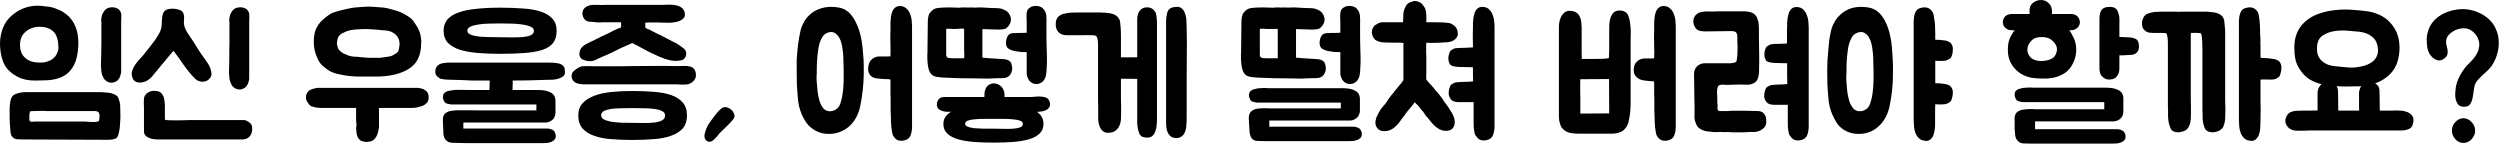 <svg width="241" height="14" viewBox="0 0 241 14" fill="none" xmlns="http://www.w3.org/2000/svg">
<path d="M1.312 13.3C1.301 13.3 1.285 13.289 1.264 13.268C1.157 13.183 1.083 13.06 1.04 12.9C1.008 12.729 0.992 12.585 0.992 12.468C0.981 12.276 0.965 12.084 0.944 11.892C0.933 11.7 0.928 11.513 0.928 11.332C0.928 11.055 0.928 10.783 0.928 10.516C0.928 10.249 0.955 9.983 1.008 9.716C1.04 9.545 1.093 9.412 1.168 9.316C1.243 9.209 1.36 9.124 1.52 9.06C1.819 8.943 2.117 8.884 2.416 8.884H9.792C9.995 8.895 10.203 8.911 10.416 8.932C10.629 8.953 10.832 9.007 11.024 9.092C11.237 9.177 11.376 9.321 11.44 9.524C11.515 9.716 11.563 9.919 11.584 10.132C11.595 10.313 11.6 10.527 11.6 10.772C11.611 11.007 11.611 11.247 11.6 11.492C11.589 11.737 11.573 11.983 11.552 12.228C11.531 12.463 11.493 12.676 11.44 12.868C11.408 12.985 11.371 13.087 11.328 13.172C11.285 13.268 11.2 13.337 11.072 13.38C10.955 13.423 10.832 13.449 10.704 13.46C10.587 13.471 10.469 13.476 10.352 13.476L2.176 13.444C2.037 13.433 1.888 13.428 1.728 13.428C1.568 13.428 1.429 13.385 1.312 13.3ZM5.856 1.028C6.496 1.369 6.949 1.839 7.216 2.436C7.493 3.033 7.6 3.748 7.536 4.58C7.472 5.647 7.168 6.441 6.624 6.964C6.091 7.487 5.269 7.748 4.16 7.748C3.872 7.748 3.605 7.753 3.36 7.764C3.125 7.764 2.901 7.748 2.688 7.716C2.475 7.684 2.256 7.631 2.032 7.556C1.808 7.471 1.568 7.343 1.312 7.172C0.811 6.841 0.464 6.409 0.272 5.876C0.091 5.343 0 4.793 0 4.228C0 3.663 0.101 3.135 0.304 2.644C0.507 2.143 0.837 1.716 1.296 1.364C1.669 1.065 2.085 0.847 2.544 0.708C3.013 0.569 3.483 0.521 3.952 0.564C4.165 0.585 4.347 0.607 4.496 0.628C4.656 0.639 4.805 0.66 4.944 0.692C5.083 0.724 5.221 0.767 5.36 0.82C5.499 0.873 5.664 0.943 5.856 1.028ZM11.68 6.932C11.68 6.932 11.675 6.969 11.664 7.044C11.653 7.119 11.632 7.204 11.6 7.3C11.568 7.396 11.52 7.497 11.456 7.604C11.392 7.7 11.307 7.78 11.2 7.844C11.051 7.929 10.901 7.972 10.752 7.972C10.571 7.972 10.395 7.913 10.224 7.796C10.107 7.711 10.016 7.599 9.952 7.46C9.867 7.3 9.808 7.124 9.776 6.932C9.755 6.74 9.739 6.543 9.728 6.34C9.728 6.137 9.733 5.94 9.744 5.748C9.755 5.545 9.76 5.353 9.76 5.172C9.771 4.713 9.776 4.26 9.776 3.812C9.776 3.353 9.776 2.9 9.776 2.452V2.244C9.765 2.127 9.76 2.004 9.76 1.876C9.771 1.737 9.792 1.609 9.824 1.492C9.867 1.332 9.963 1.161 10.112 0.98C10.197 0.873 10.315 0.799 10.464 0.756C10.624 0.703 10.795 0.687 10.976 0.708C11.296 0.761 11.509 0.9 11.616 1.124C11.68 1.263 11.707 1.433 11.696 1.636C11.696 1.839 11.691 1.961 11.68 2.004V6.932ZM5.632 4.756C5.632 4.521 5.621 4.303 5.6 4.1C5.579 3.887 5.531 3.695 5.456 3.524C5.392 3.343 5.291 3.183 5.152 3.044C5.013 2.905 4.832 2.793 4.608 2.708C4.363 2.623 4.096 2.58 3.808 2.58C3.52 2.58 3.248 2.633 2.992 2.74C2.736 2.836 2.512 2.991 2.32 3.204C2.128 3.407 2.005 3.673 1.952 4.004C1.92 4.228 1.92 4.457 1.952 4.692C1.995 4.916 2.075 5.124 2.192 5.316C2.32 5.497 2.491 5.652 2.704 5.78C2.928 5.908 3.205 5.988 3.536 6.02C3.76 6.041 3.984 6.041 4.208 6.02C4.432 5.988 4.64 5.924 4.832 5.828C5.024 5.732 5.189 5.599 5.328 5.428C5.467 5.247 5.568 5.023 5.632 4.756ZM2.832 11.428C2.832 11.481 2.832 11.535 2.832 11.588C2.843 11.631 2.864 11.663 2.896 11.684C2.917 11.705 2.949 11.721 2.992 11.732C3.045 11.732 3.099 11.732 3.152 11.732C3.205 11.732 3.269 11.727 3.344 11.716H8.192C8.341 11.727 8.485 11.737 8.624 11.748C8.741 11.759 8.864 11.764 8.992 11.764C9.12 11.764 9.237 11.753 9.344 11.732C9.451 11.721 9.515 11.695 9.536 11.652C9.557 11.599 9.573 11.524 9.584 11.428C9.595 11.343 9.6 11.247 9.6 11.14C9.6 11.023 9.568 10.921 9.504 10.836C9.429 10.751 9.323 10.708 9.184 10.708C9.056 10.697 8.939 10.697 8.832 10.708H4.544C4.309 10.687 4.08 10.681 3.856 10.692C3.632 10.692 3.403 10.697 3.168 10.708C3.083 10.708 3.013 10.713 2.96 10.724C2.917 10.724 2.885 10.772 2.864 10.868C2.843 10.943 2.832 11.017 2.832 11.092C2.832 11.156 2.832 11.22 2.832 11.284C2.843 11.305 2.843 11.327 2.832 11.348C2.832 11.369 2.832 11.396 2.832 11.428Z" fill="black"/>
<path d="M23.575 11.572C23.575 11.572 23.607 11.583 23.671 11.604C23.745 11.625 23.826 11.663 23.911 11.716C23.996 11.759 24.076 11.823 24.151 11.908C24.226 11.983 24.273 12.073 24.295 12.18C24.348 12.585 24.279 12.9 24.087 13.124C23.959 13.273 23.82 13.364 23.671 13.396C23.521 13.428 23.442 13.444 23.431 13.444H15.271C14.834 13.444 14.492 13.375 14.247 13.236C14.002 13.108 13.879 12.921 13.879 12.676V10.452C13.868 10.335 13.863 10.18 13.863 9.988C13.863 9.785 13.868 9.625 13.879 9.508C13.9 9.284 14.007 9.103 14.199 8.964C14.391 8.825 14.61 8.756 14.855 8.756C14.908 8.756 14.972 8.761 15.047 8.772C15.132 8.772 15.201 8.783 15.255 8.804C15.393 8.847 15.505 8.921 15.591 9.028C15.676 9.124 15.74 9.236 15.783 9.364C15.825 9.492 15.852 9.631 15.863 9.78C15.873 9.919 15.884 10.047 15.895 10.164C15.895 10.207 15.895 10.297 15.895 10.436C15.895 10.575 15.895 10.724 15.895 10.884C15.895 11.033 15.895 11.172 15.895 11.3C15.895 11.428 15.895 11.508 15.895 11.54C15.927 11.551 16.012 11.567 16.151 11.588C16.3 11.599 16.572 11.604 16.967 11.604C17.308 11.604 17.612 11.599 17.879 11.588C18.145 11.577 18.284 11.572 18.295 11.572H23.575ZM13.095 7.876C12.945 7.812 12.839 7.689 12.775 7.508C12.69 7.295 12.674 7.081 12.727 6.868C12.791 6.655 12.887 6.452 13.015 6.26C13.143 6.068 13.287 5.887 13.447 5.716C13.617 5.545 13.761 5.385 13.879 5.236C14.06 5.012 14.236 4.788 14.407 4.564C14.578 4.34 14.754 4.111 14.935 3.876C15.063 3.695 15.196 3.481 15.335 3.236C15.473 2.991 15.553 2.751 15.575 2.516C15.575 2.452 15.58 2.372 15.591 2.276C15.601 2.169 15.607 2.063 15.607 1.956C15.617 1.839 15.628 1.732 15.639 1.636C15.649 1.54 15.665 1.46 15.687 1.396C15.751 1.183 15.852 1.039 15.991 0.964C16.14 0.879 16.364 0.836 16.663 0.836C16.834 0.836 17.026 0.868 17.239 0.932C17.452 0.985 17.596 1.097 17.671 1.268C17.745 1.46 17.767 1.684 17.735 1.94C17.713 2.185 17.735 2.409 17.799 2.612C17.852 2.772 17.932 2.937 18.039 3.108C18.145 3.279 18.258 3.449 18.375 3.62C18.578 3.908 18.78 4.223 18.983 4.564C19.186 4.895 19.372 5.177 19.543 5.412C19.713 5.636 19.879 5.871 20.039 6.116C20.199 6.351 20.305 6.607 20.359 6.884C20.412 7.119 20.386 7.316 20.279 7.476C20.183 7.625 20.049 7.737 19.879 7.812C19.708 7.876 19.521 7.892 19.319 7.86C19.116 7.817 18.94 7.721 18.791 7.572C18.396 7.167 18.039 6.735 17.719 6.276C17.399 5.807 17.068 5.348 16.727 4.9C16.727 4.9 16.679 4.953 16.583 5.06C16.487 5.167 16.369 5.305 16.231 5.476C16.092 5.647 15.938 5.833 15.767 6.036C15.596 6.239 15.436 6.431 15.287 6.612C15.137 6.793 15.004 6.953 14.887 7.092C14.78 7.22 14.716 7.3 14.695 7.332C14.578 7.471 14.444 7.593 14.295 7.7C14.146 7.807 13.98 7.881 13.799 7.924C13.681 7.945 13.559 7.956 13.431 7.956C13.313 7.956 13.201 7.929 13.095 7.876ZM24.023 7.588C24.023 7.588 24.017 7.625 24.007 7.7C23.996 7.775 23.975 7.86 23.943 7.956C23.911 8.052 23.863 8.153 23.799 8.26C23.735 8.356 23.649 8.436 23.543 8.5C23.393 8.585 23.244 8.628 23.095 8.628C22.913 8.628 22.738 8.569 22.567 8.452C22.45 8.367 22.359 8.255 22.295 8.116C22.209 7.956 22.151 7.78 22.119 7.588C22.098 7.396 22.081 7.199 22.071 6.996C22.071 6.793 22.076 6.596 22.087 6.404C22.098 6.201 22.103 6.009 22.103 5.828C22.103 5.604 22.103 5.343 22.103 5.044C22.113 4.745 22.119 4.441 22.119 4.132C22.119 3.823 22.119 3.524 22.119 3.236C22.119 2.937 22.119 2.676 22.119 2.452V2.244C22.108 2.127 22.103 2.004 22.103 1.876C22.113 1.737 22.135 1.609 22.167 1.492C22.209 1.332 22.305 1.161 22.455 0.98C22.54 0.873 22.657 0.799 22.807 0.756C22.967 0.703 23.137 0.687 23.319 0.708C23.639 0.761 23.852 0.9 23.959 1.124C24.023 1.263 24.049 1.433 24.039 1.636C24.039 1.839 24.034 1.961 24.023 2.004V7.588Z" fill="black"/>
<path d="M40.551 3.46C40.573 3.577 40.589 3.689 40.599 3.796C40.621 3.903 40.621 4.02 40.599 4.148C40.599 4.265 40.594 4.377 40.584 4.484C40.584 4.58 40.573 4.687 40.551 4.804C40.498 5.209 40.37 5.572 40.167 5.892C39.975 6.212 39.682 6.484 39.288 6.708C38.925 6.921 38.487 7.087 37.975 7.204C37.464 7.321 36.888 7.38 36.248 7.38H35.16C34.957 7.38 34.754 7.38 34.551 7.38C34.359 7.38 34.162 7.369 33.959 7.348C33.746 7.337 33.538 7.316 33.336 7.284C33.144 7.252 32.952 7.215 32.76 7.172C32.578 7.14 32.402 7.097 32.231 7.044C32.061 6.98 31.895 6.905 31.735 6.82C31.458 6.639 31.218 6.452 31.015 6.26C30.823 6.057 30.68 5.828 30.584 5.572C30.466 5.327 30.381 5.076 30.328 4.82C30.274 4.564 30.247 4.292 30.247 4.004C30.247 3.727 30.274 3.465 30.328 3.22C30.381 2.975 30.466 2.756 30.584 2.564C30.701 2.351 30.855 2.153 31.047 1.972C31.239 1.78 31.463 1.599 31.72 1.428C31.837 1.343 31.965 1.273 32.103 1.22C32.253 1.167 32.423 1.113 32.615 1.06C32.968 0.964 33.357 0.873 33.783 0.788C33.997 0.745 34.2 0.719 34.392 0.708C34.594 0.687 34.797 0.671 34.999 0.66C35.383 0.628 35.714 0.628 35.992 0.66C36.248 0.671 36.477 0.687 36.679 0.708C36.893 0.719 37.106 0.745 37.319 0.788C37.501 0.831 37.698 0.884 37.911 0.948C38.136 1.001 38.354 1.071 38.568 1.156C38.663 1.199 38.765 1.247 38.871 1.3C38.978 1.353 39.09 1.417 39.208 1.492C39.506 1.673 39.714 1.844 39.831 2.004C39.928 2.132 40.013 2.26 40.087 2.388C40.173 2.505 40.242 2.623 40.295 2.74C40.359 2.847 40.413 2.964 40.456 3.092C40.498 3.22 40.53 3.343 40.551 3.46ZM30.904 10.404C30.658 10.404 30.424 10.367 30.2 10.292C29.986 10.271 29.816 10.143 29.688 9.908C29.613 9.823 29.559 9.732 29.527 9.636C29.506 9.54 29.495 9.444 29.495 9.348C29.495 9.135 29.581 8.943 29.752 8.772C29.784 8.74 29.826 8.708 29.88 8.676C29.933 8.644 29.997 8.623 30.072 8.612C30.125 8.569 30.178 8.548 30.232 8.548C30.296 8.537 30.365 8.521 30.439 8.5C30.493 8.479 30.541 8.468 30.584 8.468C30.626 8.468 30.674 8.468 30.727 8.468H40.2C40.306 8.468 40.397 8.479 40.471 8.5C40.557 8.511 40.648 8.532 40.743 8.564C40.914 8.628 41.058 8.729 41.175 8.868C41.239 8.943 41.277 9.023 41.288 9.108C41.309 9.183 41.319 9.279 41.319 9.396C41.319 9.695 41.234 9.892 41.063 9.988C40.978 10.073 40.877 10.143 40.76 10.196C40.653 10.239 40.541 10.271 40.423 10.292C40.2 10.367 39.944 10.404 39.656 10.404H36.52C36.53 10.447 36.535 10.505 36.535 10.58V11.956C36.535 12.052 36.535 12.143 36.535 12.228C36.535 12.313 36.525 12.383 36.504 12.436C36.482 12.553 36.461 12.66 36.44 12.756C36.418 12.852 36.381 12.953 36.328 13.06C36.253 13.241 36.125 13.401 35.944 13.54C35.858 13.593 35.767 13.625 35.672 13.636C35.586 13.657 35.49 13.673 35.383 13.684C35.266 13.684 35.16 13.673 35.063 13.652C34.978 13.631 34.893 13.604 34.807 13.572C34.658 13.476 34.546 13.353 34.471 13.204C34.44 13.119 34.413 13.033 34.392 12.948C34.381 12.863 34.37 12.788 34.359 12.724C34.359 12.66 34.354 12.591 34.343 12.516C34.333 12.441 34.328 12.377 34.328 12.324C34.349 12.26 34.359 12.196 34.359 12.132C34.359 12.057 34.359 11.999 34.359 11.956C34.338 11.828 34.328 11.657 34.328 11.444C34.328 11.22 34.328 11.028 34.328 10.868V10.404H30.904ZM38.52 4.292C38.52 4.047 38.477 3.839 38.392 3.668C38.338 3.561 38.269 3.465 38.184 3.38C38.109 3.295 38.013 3.22 37.895 3.156C37.778 3.071 37.629 3.012 37.447 2.98C37.266 2.937 37.08 2.916 36.888 2.916C36.568 2.873 36.167 2.841 35.688 2.82C35.453 2.799 35.224 2.793 34.999 2.804C34.776 2.815 34.551 2.825 34.328 2.836C34.103 2.857 33.89 2.889 33.688 2.932C33.495 2.975 33.314 3.044 33.144 3.14C32.781 3.279 32.573 3.519 32.52 3.86C32.466 4.084 32.466 4.271 32.52 4.42C32.541 4.527 32.573 4.623 32.615 4.708C32.658 4.793 32.727 4.873 32.824 4.948C32.962 5.087 33.165 5.199 33.431 5.284C33.666 5.412 34.002 5.476 34.44 5.476C34.599 5.497 34.76 5.513 34.919 5.524C35.09 5.535 35.277 5.551 35.48 5.572H36.632C37.016 5.529 37.367 5.476 37.688 5.412C38.018 5.273 38.253 5.119 38.392 4.948C38.434 4.831 38.461 4.724 38.471 4.628C38.482 4.521 38.498 4.409 38.52 4.292Z" fill="black"/>
<path d="M52.812 12.388C52.983 12.409 53.132 12.452 53.26 12.516C53.388 12.58 53.479 12.697 53.532 12.868C53.66 13.252 53.522 13.524 53.116 13.684C52.988 13.737 52.86 13.769 52.732 13.78C52.604 13.791 52.482 13.796 52.364 13.796H44.924C44.711 13.796 44.487 13.791 44.252 13.78C44.028 13.78 43.799 13.775 43.564 13.764C43.34 13.753 43.154 13.673 43.004 13.524C42.855 13.375 42.77 13.177 42.748 12.932L42.7 11.812C42.69 11.695 42.69 11.556 42.7 11.396C42.711 11.236 42.764 11.103 42.86 10.996C43.01 10.836 43.207 10.735 43.452 10.692C43.708 10.649 43.954 10.628 44.188 10.628C44.338 10.628 44.583 10.628 44.924 10.628C45.276 10.628 45.751 10.633 46.348 10.644C46.946 10.644 47.682 10.644 48.556 10.644C49.442 10.644 50.492 10.644 51.708 10.644V10.068H43.836C43.73 10.068 43.634 10.068 43.548 10.068C43.463 10.068 43.378 10.057 43.292 10.036C43.196 10.015 43.111 9.993 43.036 9.972C42.962 9.951 42.898 9.897 42.844 9.812C42.695 9.588 42.658 9.359 42.732 9.124C42.764 9.039 42.812 8.975 42.876 8.932C42.94 8.879 43.015 8.836 43.1 8.804C43.186 8.772 43.266 8.751 43.34 8.74C43.426 8.729 43.5 8.719 43.564 8.708C43.724 8.676 43.89 8.66 44.06 8.66C44.21 8.66 44.37 8.66 44.54 8.66C44.722 8.66 44.935 8.665 45.18 8.676C45.426 8.676 45.708 8.676 46.028 8.676C46.359 8.676 46.743 8.676 47.18 8.676C47.18 8.527 47.186 8.383 47.196 8.244C47.207 8.095 47.212 7.935 47.212 7.764C46.967 7.764 46.748 7.764 46.556 7.764C46.375 7.764 46.194 7.764 46.012 7.764C45.842 7.764 45.666 7.764 45.484 7.764C45.303 7.753 45.1 7.743 44.876 7.732C44.78 7.732 44.642 7.727 44.46 7.716C44.279 7.705 44.087 7.7 43.884 7.7C43.682 7.689 43.49 7.684 43.308 7.684C43.138 7.673 43.015 7.668 42.94 7.668C42.77 7.647 42.631 7.625 42.524 7.604C42.428 7.583 42.311 7.508 42.172 7.38C42.098 7.316 42.044 7.252 42.012 7.188C41.98 7.113 41.964 7.017 41.964 6.9C41.964 6.665 42.034 6.479 42.172 6.34C42.247 6.255 42.348 6.191 42.476 6.148C42.604 6.105 42.727 6.079 42.844 6.068C42.962 6.047 43.063 6.036 43.148 6.036C43.244 6.036 43.298 6.036 43.308 6.036H52.46C52.62 6.036 52.78 6.036 52.94 6.036C53.1 6.036 53.255 6.041 53.404 6.052C53.554 6.063 53.698 6.084 53.836 6.116C53.986 6.137 54.119 6.201 54.236 6.308C54.354 6.393 54.418 6.495 54.428 6.612C54.45 6.719 54.46 6.836 54.46 6.964C54.46 7.124 54.412 7.247 54.316 7.332C54.231 7.417 54.108 7.487 53.948 7.54C53.735 7.625 53.495 7.673 53.228 7.684C52.972 7.684 52.738 7.689 52.524 7.7C51.991 7.721 51.474 7.737 50.972 7.748C50.482 7.759 49.964 7.764 49.42 7.764C49.431 7.913 49.431 8.068 49.42 8.228C49.41 8.377 49.404 8.527 49.404 8.676H51.868C52.412 8.676 52.828 8.761 53.116 8.932C53.404 9.092 53.548 9.359 53.548 9.732V10.868C53.548 11.017 53.511 11.167 53.436 11.316C53.372 11.455 53.255 11.572 53.084 11.668C52.946 11.753 52.807 11.801 52.668 11.812C52.53 11.812 52.391 11.812 52.252 11.812H44.668V12.388H52.812ZM42.764 2.964C42.764 2.527 42.887 2.164 43.132 1.876C43.388 1.588 43.746 1.364 44.204 1.204C44.674 1.033 45.244 0.916 45.916 0.852C46.588 0.777 47.351 0.74 48.204 0.74C49.015 0.74 49.756 0.767 50.428 0.82C51.1 0.863 51.676 0.964 52.156 1.124C52.636 1.284 53.004 1.513 53.26 1.812C53.527 2.1 53.66 2.484 53.66 2.964C53.66 3.444 53.548 3.833 53.324 4.132C53.1 4.42 52.759 4.644 52.3 4.804C51.842 4.953 51.271 5.055 50.588 5.108C49.906 5.161 49.111 5.188 48.204 5.188C47.447 5.188 46.738 5.161 46.076 5.108C45.426 5.055 44.85 4.953 44.348 4.804C43.858 4.644 43.468 4.42 43.18 4.132C42.903 3.833 42.764 3.444 42.764 2.964ZM51.468 2.964C51.468 2.793 51.367 2.665 51.164 2.58C50.972 2.484 50.722 2.415 50.412 2.372C50.103 2.319 49.751 2.287 49.356 2.276C48.972 2.265 48.588 2.26 48.204 2.26C47.82 2.26 47.442 2.265 47.068 2.276C46.695 2.287 46.359 2.319 46.06 2.372C45.762 2.415 45.516 2.484 45.324 2.58C45.143 2.665 45.052 2.793 45.052 2.964C45.052 3.113 45.143 3.231 45.324 3.316C45.506 3.401 45.746 3.465 46.044 3.508C46.343 3.54 46.674 3.561 47.036 3.572C47.41 3.583 47.788 3.588 48.172 3.588C48.556 3.588 48.94 3.593 49.324 3.604C49.719 3.604 50.076 3.593 50.396 3.572C50.716 3.54 50.972 3.481 51.164 3.396C51.367 3.3 51.468 3.156 51.468 2.964Z" fill="black"/>
<path d="M64.817 3.988C65.019 4.073 65.217 4.18 65.409 4.308C65.601 4.436 65.782 4.569 65.953 4.708C66.038 4.783 66.097 4.879 66.129 4.996C66.161 5.113 66.161 5.231 66.129 5.348C66.108 5.455 66.054 5.556 65.969 5.652C65.894 5.737 65.793 5.791 65.665 5.812C65.323 5.887 64.966 5.887 64.593 5.812C64.23 5.727 63.894 5.615 63.585 5.476C63.297 5.348 63.03 5.225 62.785 5.108C62.539 4.991 62.294 4.863 62.049 4.724C61.974 4.681 61.873 4.628 61.745 4.564C61.627 4.5 61.51 4.436 61.393 4.372C61.254 4.297 61.105 4.223 60.945 4.148C60.764 4.233 60.587 4.313 60.417 4.388C60.267 4.452 60.118 4.516 59.969 4.58C59.83 4.644 59.718 4.697 59.633 4.74C59.355 4.889 59.099 5.017 58.865 5.124C58.63 5.22 58.374 5.332 58.097 5.46C57.883 5.545 57.665 5.647 57.441 5.764C57.227 5.871 56.998 5.913 56.753 5.892C56.561 5.881 56.374 5.833 56.193 5.748C56.011 5.663 55.9 5.513 55.857 5.3C55.846 5.193 55.857 5.071 55.889 4.932C55.931 4.783 56.001 4.655 56.097 4.548C56.203 4.441 56.331 4.345 56.481 4.26L57.585 3.716C57.766 3.62 57.926 3.54 58.065 3.476C58.203 3.412 58.369 3.337 58.561 3.252C58.742 3.156 58.95 3.049 59.185 2.932C59.43 2.815 59.66 2.719 59.873 2.644V2.148H58.177C58.006 2.148 57.857 2.153 57.729 2.164C57.611 2.164 57.473 2.153 57.313 2.132C57.196 2.111 57.068 2.1 56.929 2.1C56.79 2.1 56.662 2.073 56.545 2.02C56.428 1.956 56.331 1.855 56.257 1.716C56.193 1.609 56.156 1.492 56.145 1.364C56.134 1.225 56.156 1.097 56.209 0.98C56.294 0.809 56.433 0.681 56.625 0.596C56.817 0.511 57.014 0.468 57.217 0.468H57.585C57.755 0.479 57.878 0.484 57.953 0.484C58.038 0.473 58.166 0.468 58.337 0.468H63.873C64.043 0.468 64.241 0.463 64.465 0.452C64.689 0.441 64.902 0.457 65.105 0.5C65.318 0.532 65.505 0.601 65.665 0.708C65.835 0.815 65.948 0.98 66.001 1.204C66.065 1.46 66.017 1.657 65.857 1.796C65.707 1.935 65.51 2.036 65.265 2.1C65.03 2.153 64.779 2.185 64.513 2.196C64.246 2.196 64.028 2.191 63.857 2.18C63.686 2.169 63.505 2.164 63.313 2.164C63.132 2.164 62.956 2.164 62.785 2.164C62.593 2.164 62.401 2.169 62.209 2.18V2.676C62.273 2.708 62.337 2.745 62.401 2.788C62.475 2.82 62.55 2.847 62.625 2.868C62.689 2.9 62.748 2.932 62.801 2.964C62.865 2.996 62.929 3.028 62.993 3.06C63.099 3.113 63.201 3.167 63.297 3.22C63.404 3.263 63.51 3.311 63.617 3.364C63.819 3.46 64.017 3.561 64.209 3.668C64.412 3.775 64.614 3.881 64.817 3.988ZM56.401 6.372C56.667 6.383 56.993 6.388 57.377 6.388C57.761 6.388 58.161 6.388 58.577 6.388C58.993 6.388 59.404 6.388 59.809 6.388C60.214 6.377 60.572 6.372 60.881 6.372C61.553 6.372 62.267 6.367 63.025 6.356C63.782 6.345 64.523 6.351 65.249 6.372H65.329C65.51 6.372 65.702 6.367 65.905 6.356C66.118 6.345 66.31 6.361 66.481 6.404C66.662 6.436 66.806 6.521 66.913 6.66C67.03 6.788 67.089 6.996 67.089 7.284C67.089 7.497 66.982 7.7 66.769 7.892C66.598 8.041 66.39 8.127 66.145 8.148C65.91 8.159 65.686 8.159 65.473 8.148C65.419 8.137 65.371 8.132 65.329 8.132C65.286 8.132 65.238 8.132 65.185 8.132H56.369C56.358 8.132 56.31 8.132 56.225 8.132C56.139 8.132 56.038 8.121 55.921 8.1C55.814 8.079 55.702 8.052 55.585 8.02C55.468 7.977 55.371 7.913 55.297 7.828C55.169 7.689 55.105 7.524 55.105 7.332C55.105 7.215 55.121 7.124 55.153 7.06C55.196 6.985 55.249 6.916 55.313 6.852C55.452 6.724 55.596 6.617 55.745 6.532C55.894 6.447 56.049 6.393 56.209 6.372C56.241 6.372 56.273 6.377 56.305 6.388C56.337 6.388 56.369 6.383 56.401 6.372ZM55.745 11.124C55.745 10.644 55.883 10.255 56.161 9.956C56.438 9.647 56.812 9.407 57.281 9.236C57.75 9.055 58.3 8.932 58.929 8.868C59.569 8.804 60.252 8.772 60.977 8.772C61.702 8.772 62.38 8.799 63.009 8.852C63.649 8.895 64.204 8.996 64.673 9.156C65.153 9.316 65.531 9.556 65.809 9.876C66.086 10.185 66.225 10.601 66.225 11.124C66.225 11.647 66.086 12.068 65.809 12.388C65.531 12.697 65.153 12.932 64.673 13.092C64.204 13.263 63.649 13.369 63.009 13.412C62.38 13.465 61.702 13.492 60.977 13.492C60.252 13.492 59.569 13.465 58.929 13.412C58.3 13.369 57.75 13.263 57.281 13.092C56.812 12.932 56.438 12.697 56.161 12.388C55.883 12.068 55.745 11.647 55.745 11.124ZM64.113 11.124C64.113 10.943 64.017 10.804 63.825 10.708C63.644 10.612 63.398 10.543 63.089 10.5C62.79 10.457 62.454 10.436 62.081 10.436C61.708 10.425 61.34 10.42 60.977 10.42C60.614 10.42 60.252 10.425 59.889 10.436C59.526 10.436 59.201 10.457 58.913 10.5C58.625 10.543 58.39 10.612 58.209 10.708C58.038 10.804 57.953 10.943 57.953 11.124C57.953 11.284 58.038 11.412 58.209 11.508C58.39 11.604 58.625 11.679 58.913 11.732C59.201 11.775 59.526 11.807 59.889 11.828C60.252 11.839 60.614 11.844 60.977 11.844C61.34 11.844 61.708 11.849 62.081 11.86C62.454 11.86 62.79 11.844 63.089 11.812C63.398 11.769 63.644 11.7 63.825 11.604C64.017 11.497 64.113 11.337 64.113 11.124Z" fill="black"/>
<path d="M68.338 13.668C68.189 13.647 68.071 13.561 67.986 13.412C67.933 13.337 67.906 13.236 67.906 13.108C67.916 12.991 67.938 12.868 67.97 12.74C68.013 12.601 68.061 12.468 68.114 12.34C68.167 12.212 68.226 12.1 68.29 12.004C68.354 11.908 68.445 11.775 68.562 11.604C68.679 11.433 68.807 11.263 68.946 11.092C69.085 10.911 69.223 10.751 69.362 10.612C69.511 10.463 69.644 10.372 69.762 10.34C69.9 10.308 70.039 10.324 70.178 10.388C70.327 10.441 70.45 10.521 70.546 10.628C70.653 10.724 70.727 10.841 70.77 10.98C70.823 11.108 70.823 11.231 70.77 11.348C70.727 11.444 70.642 11.561 70.514 11.7C70.386 11.839 70.247 11.983 70.098 12.132C69.948 12.271 69.805 12.409 69.666 12.548C69.527 12.676 69.426 12.777 69.362 12.852C69.308 12.927 69.239 13.012 69.154 13.108C69.079 13.204 68.994 13.295 68.898 13.38C68.812 13.476 68.722 13.551 68.626 13.604C68.53 13.657 68.434 13.679 68.338 13.668Z" fill="black"/>
<path d="M80.065 0.66C80.203 0.66 80.337 0.665 80.465 0.676C80.593 0.687 80.721 0.703 80.849 0.724C81.254 0.788 81.611 0.975 81.921 1.284C82.177 1.561 82.385 1.881 82.545 2.244C82.715 2.596 82.849 2.969 82.945 3.364C83.041 3.759 83.11 4.164 83.153 4.58C83.195 4.985 83.227 5.38 83.249 5.764C83.27 6.255 83.275 6.745 83.265 7.236C83.254 7.727 83.222 8.212 83.169 8.692C83.115 9.193 83.035 9.7 82.929 10.212C82.833 10.713 82.651 11.167 82.385 11.572C82.161 11.913 81.883 12.196 81.553 12.42C81.222 12.633 80.875 12.777 80.513 12.852C80.182 12.916 79.846 12.927 79.505 12.884C79.163 12.841 78.838 12.729 78.529 12.548C78.241 12.377 77.995 12.164 77.793 11.908C77.601 11.652 77.43 11.353 77.281 11.012C77.067 10.5 76.945 9.972 76.913 9.428C76.87 8.98 76.838 8.532 76.817 8.084C76.806 7.636 76.801 7.188 76.801 6.74C76.801 6.431 76.801 6.132 76.801 5.844C76.811 5.545 76.833 5.247 76.865 4.948C76.886 4.703 76.913 4.463 76.945 4.228C76.977 3.983 77.014 3.743 77.057 3.508C77.099 3.316 77.137 3.135 77.169 2.964C77.201 2.793 77.259 2.617 77.345 2.436C77.43 2.255 77.521 2.084 77.617 1.924C77.723 1.764 77.846 1.62 77.985 1.492C78.219 1.257 78.481 1.076 78.769 0.948C79.057 0.82 79.355 0.735 79.665 0.692C79.729 0.681 79.793 0.676 79.857 0.676C79.931 0.676 80.001 0.671 80.065 0.66ZM85.809 7.652C85.659 7.631 85.462 7.62 85.217 7.62C84.971 7.609 84.774 7.593 84.625 7.572C84.251 7.551 83.985 7.412 83.825 7.156C83.665 6.9 83.643 6.569 83.761 6.164C83.782 6.079 83.825 5.988 83.889 5.892C83.963 5.796 84.033 5.721 84.097 5.668C84.246 5.561 84.395 5.492 84.545 5.46C84.715 5.439 84.918 5.433 85.153 5.444C85.398 5.455 85.611 5.449 85.793 5.428H85.841V5.364C85.841 5.236 85.841 5.14 85.841 5.076C85.851 5.012 85.857 4.953 85.857 4.9C85.857 4.847 85.851 4.788 85.841 4.724C85.841 4.66 85.841 4.559 85.841 4.42C85.841 4.143 85.835 3.871 85.825 3.604C85.825 3.327 85.83 3.055 85.841 2.788V2.564C85.841 2.425 85.841 2.276 85.841 2.116C85.851 1.945 85.867 1.78 85.889 1.62C85.91 1.449 85.947 1.295 86.001 1.156C86.054 1.007 86.129 0.884 86.225 0.788C86.385 0.649 86.555 0.58 86.737 0.58H86.769C87.025 0.591 87.227 0.671 87.377 0.82C87.537 0.959 87.654 1.129 87.729 1.332C87.814 1.535 87.867 1.748 87.889 1.972C87.91 2.185 87.921 2.377 87.921 2.548V12.148C87.921 12.159 87.921 12.212 87.921 12.308C87.921 12.393 87.91 12.5 87.889 12.628C87.867 12.756 87.835 12.884 87.793 13.012C87.75 13.14 87.681 13.247 87.585 13.332C87.51 13.407 87.403 13.465 87.265 13.508C87.126 13.551 86.998 13.572 86.881 13.572C86.625 13.572 86.422 13.487 86.273 13.316C86.134 13.167 86.049 13.012 86.017 12.852C85.985 12.692 85.958 12.521 85.937 12.34C85.937 12.308 85.931 12.276 85.921 12.244C85.921 12.212 85.921 12.175 85.921 12.132C85.899 11.961 85.889 11.78 85.889 11.588C85.889 11.396 85.883 11.204 85.873 11.012C85.862 10.895 85.857 10.783 85.857 10.676C85.857 10.559 85.857 10.441 85.857 10.324V9.956C85.857 9.849 85.857 9.711 85.857 9.54C85.857 9.359 85.851 9.172 85.841 8.98C85.841 8.788 85.841 8.607 85.841 8.436C85.841 8.265 85.841 8.121 85.841 8.004C85.841 7.951 85.841 7.892 85.841 7.828C85.841 7.764 85.83 7.705 85.809 7.652ZM80.017 10.724C80.219 10.724 80.417 10.66 80.609 10.532C80.79 10.404 80.918 10.233 80.993 10.02C81.067 9.807 81.131 9.572 81.185 9.316C81.27 8.825 81.318 8.303 81.329 7.748C81.339 7.193 81.334 6.66 81.313 6.148C81.313 5.945 81.307 5.732 81.297 5.508C81.286 5.273 81.265 5.044 81.233 4.82C81.211 4.596 81.174 4.383 81.121 4.18C81.067 3.967 80.993 3.78 80.897 3.62C80.79 3.439 80.662 3.3 80.513 3.204C80.363 3.108 80.203 3.071 80.033 3.092C79.851 3.113 79.686 3.177 79.537 3.284C79.387 3.391 79.265 3.551 79.169 3.764L79.025 4.1C78.961 4.303 78.913 4.516 78.881 4.74C78.849 4.953 78.822 5.167 78.801 5.38C78.779 5.593 78.763 5.812 78.753 6.036C78.742 6.26 78.737 6.479 78.737 6.692C78.747 6.905 78.742 7.113 78.721 7.316C78.71 7.519 78.715 7.727 78.737 7.94C78.758 8.217 78.785 8.516 78.817 8.836C78.859 9.156 78.923 9.46 79.009 9.748C79.094 10.025 79.217 10.26 79.377 10.452C79.537 10.633 79.75 10.724 80.017 10.724Z" fill="black"/>
<path d="M97.134 5.78C97.315 5.855 97.433 5.967 97.486 6.116C97.539 6.255 97.571 6.415 97.582 6.596C97.582 6.735 97.55 6.873 97.486 7.012C97.433 7.151 97.353 7.263 97.246 7.348C97.16 7.423 97.043 7.476 96.894 7.508C96.755 7.529 96.632 7.54 96.526 7.54C96.387 7.529 96.249 7.529 96.11 7.54C95.971 7.54 95.827 7.545 95.678 7.556C95.4 7.577 95.123 7.583 94.846 7.572C94.579 7.561 94.307 7.556 94.03 7.556C93.507 7.556 92.99 7.551 92.478 7.54C91.966 7.519 91.443 7.497 90.91 7.476C90.707 7.465 90.483 7.439 90.238 7.396C90.003 7.353 89.822 7.236 89.694 7.044C89.598 6.905 89.528 6.729 89.486 6.516C89.443 6.292 89.416 6.079 89.406 5.876C89.395 5.673 89.39 5.497 89.39 5.348C89.4 5.188 89.406 5.103 89.406 5.092L89.438 2.324C89.438 2.292 89.438 2.233 89.438 2.148C89.438 2.052 89.443 1.956 89.454 1.86C89.465 1.753 89.481 1.652 89.502 1.556C89.523 1.449 89.555 1.364 89.598 1.3C89.662 1.204 89.752 1.103 89.87 0.996C89.998 0.889 90.142 0.82 90.302 0.788C90.569 0.745 90.835 0.724 91.102 0.724C91.368 0.713 91.635 0.713 91.902 0.724C92.03 0.724 92.158 0.729 92.286 0.74C92.424 0.751 92.552 0.745 92.67 0.724C92.851 0.713 93.038 0.713 93.23 0.724C93.315 0.724 93.395 0.724 93.47 0.724C93.544 0.713 93.624 0.713 93.71 0.724C93.88 0.735 94.051 0.735 94.222 0.724C94.392 0.713 94.563 0.713 94.734 0.724C95.011 0.745 95.283 0.761 95.55 0.772C95.817 0.772 96.088 0.783 96.366 0.804C96.537 0.825 96.707 0.884 96.878 0.98C97.059 1.065 97.192 1.183 97.278 1.332C97.523 1.716 97.513 2.095 97.246 2.468C97.129 2.649 96.979 2.761 96.798 2.804C96.617 2.836 96.435 2.852 96.254 2.852L94.702 2.804V5.556C94.979 5.577 95.23 5.599 95.454 5.62C95.689 5.631 95.95 5.647 96.238 5.668C96.398 5.679 96.552 5.689 96.702 5.7C96.851 5.7 96.995 5.727 97.134 5.78ZM90.942 11.94C90.942 11.449 91.192 11.06 91.694 10.772H91.598C91.374 10.793 91.171 10.783 90.99 10.74C90.841 10.708 90.697 10.649 90.558 10.564C90.419 10.479 90.339 10.345 90.318 10.164C90.296 9.983 90.334 9.812 90.43 9.652C90.526 9.481 90.68 9.385 90.894 9.364C90.958 9.353 91.022 9.348 91.086 9.348C91.15 9.348 91.225 9.348 91.31 9.348H94.894C94.894 9.22 94.899 9.092 94.91 8.964C94.921 8.836 94.947 8.719 94.99 8.612C95.032 8.495 95.091 8.393 95.166 8.308C95.251 8.212 95.363 8.143 95.502 8.1C95.672 8.036 95.832 8.02 95.982 8.052C96.142 8.084 96.275 8.143 96.382 8.228C96.499 8.303 96.595 8.404 96.67 8.532C96.745 8.66 96.793 8.788 96.814 8.916C96.846 9.076 96.851 9.22 96.83 9.348H99.326C99.486 9.348 99.662 9.337 99.854 9.316C100.046 9.295 100.233 9.295 100.414 9.316C100.606 9.327 100.771 9.369 100.91 9.444C101.049 9.519 101.145 9.657 101.198 9.86C101.241 10.041 101.23 10.191 101.166 10.308C101.102 10.425 101.006 10.521 100.878 10.596C100.761 10.66 100.617 10.708 100.446 10.74C100.286 10.761 100.126 10.777 99.966 10.788C100.169 10.927 100.323 11.092 100.43 11.284C100.537 11.465 100.59 11.684 100.59 11.94C100.59 12.335 100.462 12.649 100.206 12.884C99.96 13.119 99.619 13.3 99.182 13.428C98.745 13.556 98.233 13.641 97.646 13.684C97.059 13.727 96.435 13.748 95.774 13.748C95.112 13.748 94.489 13.727 93.902 13.684C93.315 13.641 92.803 13.556 92.366 13.428C91.928 13.3 91.582 13.119 91.326 12.884C91.07 12.649 90.942 12.335 90.942 11.94ZM100.878 6.9C100.867 7.017 100.851 7.14 100.83 7.268C100.809 7.385 100.766 7.503 100.702 7.62C100.627 7.759 100.537 7.86 100.43 7.924C100.281 8.041 100.105 8.1 99.902 8.1C99.742 8.1 99.593 8.057 99.454 7.972C99.305 7.887 99.187 7.753 99.102 7.572C99.016 7.391 98.974 7.225 98.974 7.076V5.028C98.793 5.028 98.606 5.023 98.414 5.012C98.233 4.991 98.083 4.969 97.966 4.948C97.656 4.905 97.4 4.815 97.198 4.676C97.006 4.527 96.936 4.276 96.99 3.924C97.032 3.689 97.102 3.513 97.198 3.396C97.305 3.268 97.475 3.199 97.71 3.188C97.784 3.188 97.854 3.188 97.918 3.188C97.993 3.177 98.073 3.172 98.158 3.172C98.286 3.172 98.419 3.172 98.558 3.172C98.697 3.161 98.835 3.156 98.974 3.156V1.956C98.974 1.935 98.969 1.881 98.958 1.796C98.958 1.711 98.958 1.62 98.958 1.524C98.958 1.417 98.963 1.316 98.974 1.22C98.995 1.113 99.022 1.028 99.054 0.964C99.107 0.868 99.187 0.788 99.294 0.724C99.4 0.649 99.528 0.601 99.678 0.58C99.859 0.559 100.025 0.569 100.174 0.612C100.334 0.655 100.457 0.724 100.542 0.82C100.691 0.98 100.787 1.145 100.83 1.316C100.862 1.423 100.878 1.577 100.878 1.78C100.889 1.983 100.889 2.143 100.878 2.26V3.124C100.878 3.764 100.889 4.393 100.91 5.012C100.942 5.631 100.931 6.26 100.878 6.9ZM91.342 5.556C91.385 5.577 91.47 5.593 91.598 5.604C91.726 5.604 91.827 5.609 91.902 5.62C91.923 5.62 91.987 5.62 92.094 5.62C92.211 5.62 92.329 5.62 92.446 5.62C92.574 5.62 92.686 5.62 92.782 5.62C92.888 5.62 92.942 5.615 92.942 5.604C92.963 5.487 92.969 5.364 92.958 5.236C92.947 5.108 92.942 4.985 92.942 4.868V2.788C92.825 2.745 92.659 2.74 92.446 2.772C92.243 2.793 92.078 2.799 91.95 2.788C91.928 2.788 91.88 2.788 91.806 2.788C91.731 2.777 91.651 2.772 91.566 2.772C91.481 2.772 91.4 2.772 91.326 2.772C91.262 2.772 91.225 2.777 91.214 2.788V5.284C91.225 5.423 91.267 5.513 91.342 5.556ZM98.606 11.94C98.606 11.801 98.52 11.7 98.35 11.636C98.179 11.572 97.96 11.529 97.694 11.508C97.427 11.476 97.123 11.46 96.782 11.46C96.441 11.46 96.105 11.46 95.774 11.46C95.433 11.46 95.097 11.46 94.766 11.46C94.446 11.46 94.158 11.476 93.902 11.508C93.646 11.529 93.438 11.572 93.278 11.636C93.118 11.7 93.038 11.801 93.038 11.94C93.038 12.057 93.118 12.148 93.278 12.212C93.438 12.276 93.646 12.324 93.902 12.356C94.158 12.377 94.446 12.393 94.766 12.404C95.097 12.404 95.433 12.404 95.774 12.404C96.105 12.404 96.441 12.409 96.782 12.42C97.123 12.431 97.427 12.425 97.694 12.404C97.96 12.383 98.179 12.34 98.35 12.276C98.52 12.212 98.606 12.1 98.606 11.94Z" fill="black"/>
<path d="M105.867 11.316C105.867 11.156 105.867 11.007 105.867 10.868C105.867 10.729 105.867 10.564 105.867 10.372C105.867 10.18 105.861 9.951 105.851 9.684C105.851 9.417 105.851 9.071 105.851 8.644C105.851 8.217 105.851 7.7 105.851 7.092C105.851 6.484 105.851 5.748 105.851 4.884C105.851 4.703 105.851 4.532 105.851 4.372C105.851 4.201 105.84 4.025 105.819 3.844C105.787 3.652 105.739 3.529 105.675 3.476C105.611 3.423 105.483 3.396 105.291 3.396C104.821 3.385 104.405 3.385 104.043 3.396C103.68 3.396 103.291 3.396 102.875 3.396C102.501 3.396 102.224 3.3 102.043 3.108C101.861 2.916 101.771 2.665 101.771 2.356C101.771 2.047 101.84 1.812 101.979 1.652C102.128 1.481 102.341 1.369 102.619 1.316C102.832 1.263 103.035 1.231 103.227 1.22C103.419 1.209 103.632 1.204 103.867 1.204H106.155C106.208 1.204 106.261 1.209 106.315 1.22C106.379 1.22 106.437 1.22 106.491 1.22C106.629 1.231 106.773 1.247 106.923 1.268C107.083 1.289 107.227 1.327 107.355 1.38C107.44 1.412 107.52 1.455 107.595 1.508C107.68 1.561 107.749 1.625 107.803 1.7C107.909 1.849 107.968 1.988 107.979 2.116C107.989 2.244 108.005 2.399 108.027 2.58C108.048 2.868 108.059 3.161 108.059 3.46C108.059 3.759 108.059 4.057 108.059 4.356V5.524H109.627V2.292C109.627 2.153 109.627 2.015 109.627 1.876C109.627 1.727 109.643 1.583 109.675 1.444C109.696 1.391 109.712 1.343 109.723 1.3C109.744 1.257 109.765 1.209 109.787 1.156C109.851 1.049 109.915 0.969 109.979 0.916C110.043 0.852 110.133 0.799 110.251 0.756C110.304 0.735 110.357 0.724 110.411 0.724C110.475 0.713 110.533 0.708 110.587 0.708C110.939 0.708 111.205 0.868 111.387 1.188C111.429 1.252 111.456 1.343 111.467 1.46C111.488 1.577 111.504 1.7 111.515 1.828C111.525 1.945 111.531 2.052 111.531 2.148C111.531 2.233 111.531 2.287 111.531 2.308V11.46C111.531 11.727 111.52 11.94 111.499 12.1C111.488 12.26 111.44 12.463 111.355 12.708C111.301 12.868 111.211 13.001 111.083 13.108C110.955 13.215 110.773 13.268 110.539 13.268C110.475 13.268 110.395 13.257 110.299 13.236C110.203 13.225 110.128 13.199 110.075 13.156C109.968 13.092 109.883 12.991 109.819 12.852C109.765 12.703 109.723 12.548 109.691 12.388C109.659 12.228 109.637 12.073 109.627 11.924C109.627 11.775 109.627 11.657 109.627 11.572V7.604L108.059 7.588V9.476C108.059 9.487 108.059 9.567 108.059 9.716C108.069 9.865 108.075 10.047 108.075 10.26C108.075 10.473 108.075 10.697 108.075 10.932C108.075 11.156 108.069 11.353 108.059 11.524C108.027 11.908 107.904 12.217 107.691 12.452C107.488 12.687 107.2 12.804 106.827 12.804C106.635 12.804 106.475 12.756 106.347 12.66C106.219 12.564 106.117 12.441 106.043 12.292C105.979 12.143 105.931 11.983 105.899 11.812C105.877 11.631 105.867 11.465 105.867 11.316ZM114.187 12.82C114.123 12.959 114.021 13.076 113.883 13.172C113.669 13.311 113.435 13.348 113.179 13.284C113.019 13.252 112.885 13.183 112.779 13.076C112.683 12.98 112.608 12.868 112.555 12.74C112.501 12.612 112.464 12.473 112.443 12.324C112.421 12.175 112.411 12.031 112.411 11.892V2.468C112.411 2.351 112.411 2.217 112.411 2.068C112.411 1.908 112.421 1.759 112.443 1.62C112.464 1.471 112.491 1.332 112.523 1.204C112.565 1.076 112.624 0.975 112.699 0.9C112.816 0.793 112.939 0.729 113.067 0.708C113.195 0.676 113.333 0.66 113.483 0.66C113.664 0.66 113.813 0.713 113.931 0.82C114.048 0.916 114.139 1.049 114.203 1.22C114.299 1.444 114.352 1.673 114.363 1.908C114.373 2.143 114.384 2.383 114.395 2.628V2.708C114.416 3.519 114.421 4.324 114.411 5.124C114.4 5.924 114.395 6.703 114.395 7.46V11.3C114.395 11.577 114.384 11.844 114.363 12.1C114.352 12.356 114.293 12.596 114.187 12.82Z" fill="black"/>
<path d="M127.368 5.78C127.55 5.855 127.667 5.967 127.72 6.116C127.774 6.255 127.806 6.415 127.816 6.596C127.816 6.735 127.784 6.873 127.72 7.012C127.667 7.151 127.587 7.263 127.48 7.348C127.395 7.423 127.278 7.476 127.128 7.508C126.99 7.529 126.867 7.54 126.76 7.54C126.622 7.529 126.483 7.529 126.344 7.54C126.206 7.54 126.062 7.545 125.912 7.556C125.635 7.577 125.358 7.583 125.08 7.572C124.814 7.561 124.542 7.556 124.264 7.556C123.742 7.556 123.224 7.551 122.712 7.54C122.2 7.519 121.678 7.497 121.144 7.476C120.942 7.465 120.718 7.439 120.472 7.396C120.238 7.353 120.056 7.236 119.928 7.044C119.832 6.905 119.763 6.729 119.72 6.516C119.678 6.292 119.651 6.079 119.64 5.876C119.63 5.673 119.624 5.497 119.624 5.348C119.635 5.188 119.64 5.103 119.64 5.092L119.672 2.324C119.672 2.292 119.672 2.233 119.672 2.148C119.672 2.052 119.678 1.956 119.688 1.86C119.699 1.753 119.715 1.652 119.736 1.556C119.758 1.449 119.79 1.364 119.832 1.3C119.896 1.204 119.987 1.103 120.104 0.996C120.232 0.889 120.376 0.82 120.536 0.788C120.803 0.745 121.07 0.724 121.336 0.724C121.603 0.713 121.87 0.713 122.136 0.724C122.264 0.724 122.392 0.729 122.52 0.74C122.659 0.751 122.787 0.745 122.904 0.724C123.086 0.713 123.272 0.713 123.464 0.724C123.55 0.724 123.63 0.724 123.704 0.724C123.779 0.713 123.859 0.713 123.944 0.724C124.115 0.735 124.286 0.735 124.456 0.724C124.627 0.713 124.798 0.713 124.968 0.724C125.246 0.745 125.518 0.761 125.784 0.772C126.051 0.772 126.323 0.783 126.6 0.804C126.771 0.825 126.942 0.884 127.112 0.98C127.294 1.065 127.427 1.183 127.512 1.332C127.758 1.716 127.747 2.095 127.48 2.468C127.363 2.649 127.214 2.761 127.032 2.804C126.851 2.836 126.67 2.852 126.488 2.852L124.936 2.804V5.556C125.214 5.577 125.464 5.599 125.688 5.62C125.923 5.631 126.184 5.647 126.472 5.668C126.632 5.679 126.787 5.689 126.936 5.7C127.086 5.7 127.23 5.727 127.368 5.78ZM130.52 12.212C130.691 12.223 130.84 12.265 130.968 12.34C131.096 12.404 131.187 12.521 131.24 12.692C131.358 13.087 131.219 13.353 130.824 13.492C130.696 13.545 130.563 13.577 130.424 13.588C130.296 13.599 130.179 13.604 130.072 13.604H122.632C122.419 13.604 122.195 13.604 121.96 13.604C121.726 13.604 121.491 13.599 121.256 13.588C120.968 13.577 120.766 13.487 120.648 13.316C120.542 13.145 120.478 12.937 120.456 12.692L120.392 11.636C120.382 11.519 120.382 11.38 120.392 11.22C120.414 11.049 120.472 10.905 120.568 10.788C120.718 10.639 120.888 10.543 121.08 10.5C121.272 10.457 121.486 10.436 121.72 10.436H122.216C122.27 10.436 122.312 10.441 122.344 10.452C122.376 10.452 122.408 10.452 122.44 10.452H129.256V9.892H122.28C122.227 9.892 122.168 9.892 122.104 9.892C122.051 9.881 121.992 9.881 121.928 9.892H121.544C121.438 9.892 121.342 9.892 121.256 9.892C121.171 9.892 121.086 9.881 121 9.86C120.904 9.839 120.814 9.817 120.728 9.796C120.654 9.775 120.59 9.721 120.536 9.636C120.472 9.519 120.43 9.407 120.408 9.3C120.387 9.193 120.398 9.076 120.44 8.948C120.472 8.863 120.52 8.799 120.584 8.756C120.648 8.703 120.723 8.66 120.808 8.628C120.894 8.596 120.974 8.575 121.048 8.564C121.134 8.543 121.208 8.527 121.272 8.516C121.358 8.505 121.438 8.5 121.512 8.5C121.598 8.489 121.683 8.484 121.768 8.484H122.04C122.094 8.495 122.142 8.5 122.184 8.5C122.238 8.5 122.291 8.5 122.344 8.5H129.416C129.96 8.5 130.376 8.585 130.664 8.756C130.952 8.916 131.096 9.183 131.096 9.556V10.676C131.096 10.825 131.059 10.969 130.984 11.108C130.92 11.247 130.803 11.369 130.632 11.476C130.494 11.561 130.355 11.609 130.216 11.62C130.078 11.62 129.939 11.62 129.8 11.62H122.36V12.212H130.52ZM131.112 6.9C131.102 7.017 131.086 7.14 131.064 7.268C131.043 7.385 131 7.503 130.936 7.62C130.862 7.759 130.771 7.86 130.664 7.924C130.515 8.041 130.339 8.1 130.136 8.1C129.976 8.1 129.827 8.057 129.688 7.972C129.539 7.887 129.422 7.753 129.336 7.572C129.251 7.391 129.208 7.225 129.208 7.076V5.028C129.027 5.028 128.84 5.023 128.648 5.012C128.467 4.991 128.318 4.969 128.2 4.948C127.891 4.905 127.635 4.815 127.432 4.676C127.24 4.527 127.171 4.276 127.224 3.924C127.267 3.689 127.336 3.513 127.432 3.396C127.539 3.268 127.71 3.199 127.944 3.188C128.019 3.188 128.088 3.188 128.152 3.188C128.227 3.177 128.307 3.172 128.392 3.172C128.52 3.172 128.654 3.172 128.792 3.172C128.931 3.161 129.07 3.156 129.208 3.156V1.956C129.208 1.935 129.203 1.881 129.192 1.796C129.192 1.711 129.192 1.62 129.192 1.524C129.192 1.417 129.198 1.316 129.208 1.22C129.23 1.113 129.256 1.028 129.288 0.964C129.342 0.868 129.422 0.788 129.528 0.724C129.635 0.649 129.763 0.601 129.912 0.58C130.094 0.559 130.259 0.569 130.408 0.612C130.568 0.655 130.691 0.724 130.776 0.82C130.926 0.98 131.022 1.145 131.064 1.316C131.096 1.423 131.112 1.577 131.112 1.78C131.123 1.983 131.123 2.143 131.112 2.26V3.124C131.112 3.764 131.123 4.393 131.144 5.012C131.176 5.631 131.166 6.26 131.112 6.9ZM121.576 5.556C121.619 5.577 121.704 5.593 121.832 5.604C121.96 5.604 122.062 5.609 122.136 5.62C122.158 5.62 122.222 5.62 122.328 5.62C122.446 5.62 122.563 5.62 122.68 5.62C122.808 5.62 122.92 5.62 123.016 5.62C123.123 5.62 123.176 5.615 123.176 5.604V2.804C123.059 2.783 122.894 2.777 122.68 2.788C122.478 2.799 122.312 2.799 122.184 2.788C122.163 2.788 122.115 2.788 122.04 2.788C121.966 2.777 121.886 2.772 121.8 2.772C121.715 2.772 121.635 2.772 121.56 2.772C121.496 2.772 121.459 2.777 121.448 2.788V5.284C121.459 5.423 121.502 5.513 121.576 5.556Z" fill="black"/>
<path d="M141.993 2.644C141.993 2.505 141.993 2.356 141.993 2.196C142.004 2.025 142.02 1.86 142.041 1.7C142.073 1.529 142.111 1.375 142.153 1.236C142.207 1.087 142.281 0.964 142.377 0.868C142.516 0.729 142.687 0.66 142.889 0.66H142.921C143.188 0.671 143.396 0.751 143.545 0.9C143.695 1.039 143.807 1.209 143.881 1.412C143.967 1.615 144.02 1.828 144.041 2.052C144.063 2.265 144.073 2.457 144.073 2.628V12.116C144.073 12.127 144.073 12.18 144.073 12.276C144.073 12.361 144.063 12.468 144.041 12.596C144.02 12.724 143.988 12.852 143.945 12.98C143.903 13.108 143.833 13.215 143.737 13.3C143.663 13.375 143.556 13.433 143.417 13.476C143.279 13.519 143.151 13.54 143.033 13.54C142.777 13.54 142.575 13.455 142.425 13.284C142.287 13.135 142.196 12.991 142.153 12.852C142.121 12.703 142.095 12.537 142.073 12.356C142.073 12.26 142.068 12.105 142.057 11.892C142.057 11.679 142.057 11.444 142.057 11.188C142.057 10.932 142.057 10.681 142.057 10.436C142.057 10.191 142.057 9.993 142.057 9.844H140.633C140.388 9.844 140.196 9.807 140.057 9.732C139.929 9.657 139.839 9.561 139.785 9.444C139.753 9.38 139.721 9.316 139.689 9.252C139.668 9.177 139.657 9.103 139.657 9.028C139.657 8.953 139.657 8.889 139.657 8.836C139.657 8.783 139.668 8.719 139.689 8.644C139.711 8.559 139.737 8.468 139.769 8.372C139.801 8.276 139.849 8.201 139.913 8.148C140.052 8.041 140.201 7.972 140.361 7.94C140.447 7.929 140.564 7.919 140.713 7.908C140.863 7.897 141.017 7.892 141.177 7.892C141.337 7.881 141.492 7.876 141.641 7.876C141.801 7.865 141.924 7.855 142.009 7.844C142.009 7.705 142.004 7.519 141.993 7.284C141.993 7.039 141.993 6.772 141.993 6.484L140.601 6.452C140.399 6.441 140.217 6.415 140.057 6.372C139.897 6.329 139.791 6.249 139.737 6.132C139.663 5.983 139.625 5.839 139.625 5.7C139.625 5.625 139.625 5.561 139.625 5.508C139.625 5.455 139.636 5.391 139.657 5.316C139.679 5.231 139.705 5.145 139.737 5.06C139.769 4.975 139.817 4.905 139.881 4.852C140.02 4.745 140.169 4.676 140.329 4.644C140.393 4.633 140.484 4.628 140.601 4.628C140.729 4.617 140.873 4.612 141.033 4.612C141.193 4.601 141.353 4.596 141.513 4.596C141.684 4.585 141.844 4.575 141.993 4.564C141.983 4.127 141.977 3.727 141.977 3.364C141.977 3.001 141.983 2.761 141.993 2.644ZM134.969 8.148C135.033 8.084 135.092 8.009 135.145 7.924C135.209 7.828 135.257 7.764 135.289 7.732V4.116C135.236 4.137 135.188 4.143 135.145 4.132C135.103 4.121 135.055 4.116 135.001 4.116H134.569C134.196 4.116 133.871 4.111 133.593 4.1C133.327 4.089 133.156 4.073 133.081 4.052C132.889 4.009 132.724 3.94 132.585 3.844C132.457 3.737 132.361 3.588 132.297 3.396C132.276 3.321 132.26 3.252 132.249 3.188C132.239 3.124 132.244 3.049 132.265 2.964C132.265 2.857 132.319 2.724 132.425 2.564C132.457 2.511 132.505 2.463 132.569 2.42C132.633 2.377 132.697 2.34 132.761 2.308C132.825 2.255 132.889 2.223 132.953 2.212C133.017 2.191 133.081 2.169 133.145 2.148H135.257C135.257 2.031 135.263 1.876 135.273 1.684C135.284 1.492 135.289 1.348 135.289 1.252C135.311 1.113 135.343 0.991 135.385 0.884C135.428 0.767 135.476 0.66 135.529 0.564C135.657 0.361 135.844 0.228 136.089 0.164C136.207 0.111 136.324 0.089 136.441 0.1C136.569 0.111 136.692 0.143 136.809 0.196C136.895 0.228 136.969 0.276 137.033 0.34C137.108 0.393 137.161 0.457 137.193 0.532C137.321 0.681 137.401 0.831 137.433 0.98C137.455 1.065 137.471 1.156 137.481 1.252C137.492 1.348 137.497 1.444 137.497 1.54V2.148H138.473C138.687 2.148 138.9 2.153 139.113 2.164C139.337 2.175 139.524 2.191 139.673 2.212C139.823 2.244 139.956 2.303 140.073 2.388C140.201 2.463 140.308 2.569 140.393 2.708C140.479 2.847 140.521 2.996 140.521 3.156C140.553 3.273 140.532 3.407 140.457 3.556C140.329 3.801 140.079 3.967 139.705 4.052C139.588 4.073 139.455 4.084 139.305 4.084C139.167 4.084 139.017 4.095 138.857 4.116C138.687 4.116 138.484 4.121 138.249 4.132C138.015 4.143 137.764 4.137 137.497 4.116C137.497 4.201 137.492 4.303 137.481 4.42C137.481 4.537 137.481 4.655 137.481 4.772C137.481 4.889 137.481 5.001 137.481 5.108C137.481 5.204 137.487 5.284 137.497 5.348V7.108C137.497 7.161 137.492 7.215 137.481 7.268C137.471 7.311 137.476 7.364 137.497 7.428V7.684C137.551 7.727 137.599 7.785 137.641 7.86C137.695 7.924 137.764 7.999 137.849 8.084C137.924 8.148 137.983 8.212 138.025 8.276C138.079 8.34 138.132 8.399 138.185 8.452C138.239 8.516 138.287 8.58 138.329 8.644C138.383 8.708 138.441 8.772 138.505 8.836C138.559 8.889 138.612 8.953 138.665 9.028C138.719 9.103 138.777 9.172 138.841 9.236C138.873 9.289 138.905 9.337 138.937 9.38C138.969 9.423 139.001 9.46 139.033 9.492C139.097 9.588 139.151 9.679 139.193 9.764C139.3 9.892 139.401 10.025 139.497 10.164C139.593 10.292 139.689 10.441 139.785 10.612C139.903 10.761 139.993 10.916 140.057 11.076C140.132 11.225 140.185 11.375 140.217 11.524C140.249 11.673 140.249 11.828 140.217 11.988C140.185 12.148 140.111 12.292 139.993 12.42C139.844 12.548 139.647 12.612 139.401 12.612C139.284 12.612 139.172 12.601 139.065 12.58C138.969 12.548 138.863 12.505 138.745 12.452C138.639 12.388 138.543 12.324 138.457 12.26C138.383 12.185 138.303 12.116 138.217 12.052C138.121 11.956 138.031 11.855 137.945 11.748C137.86 11.631 137.775 11.524 137.689 11.428C137.604 11.332 137.519 11.231 137.433 11.124C137.359 11.007 137.279 10.889 137.193 10.772C137.076 10.655 136.948 10.5 136.809 10.308C136.745 10.212 136.671 10.132 136.585 10.068C136.511 9.993 136.441 9.924 136.377 9.86C136.313 9.945 136.249 10.031 136.185 10.116C136.121 10.191 136.057 10.271 135.993 10.356C135.919 10.441 135.849 10.521 135.785 10.596C135.721 10.671 135.657 10.751 135.593 10.836C135.529 10.943 135.455 11.049 135.369 11.156C135.295 11.263 135.215 11.364 135.129 11.46C135.065 11.567 134.991 11.673 134.905 11.78C134.831 11.887 134.74 11.988 134.633 12.084C134.42 12.297 134.217 12.447 134.025 12.532C133.844 12.607 133.657 12.644 133.465 12.644C133.412 12.644 133.359 12.644 133.305 12.644C133.263 12.644 133.215 12.633 133.161 12.612C132.937 12.548 132.772 12.404 132.665 12.18C132.591 12.009 132.569 11.839 132.601 11.668C132.623 11.561 132.644 11.465 132.665 11.38C132.687 11.284 132.724 11.204 132.777 11.14C132.809 11.055 132.847 10.975 132.889 10.9C132.932 10.815 132.98 10.729 133.033 10.644C133.087 10.58 133.135 10.511 133.177 10.436C133.231 10.361 133.295 10.287 133.369 10.212C133.401 10.18 133.433 10.143 133.465 10.1C133.497 10.057 133.529 10.02 133.561 9.988L133.753 9.7C133.785 9.625 133.823 9.567 133.865 9.524C133.908 9.471 133.972 9.385 134.057 9.268C134.143 9.172 134.223 9.076 134.297 8.98C134.372 8.884 134.441 8.793 134.505 8.708C134.591 8.612 134.671 8.516 134.745 8.42C134.831 8.324 134.905 8.233 134.969 8.148Z" fill="black"/>
<path d="M155.127 2.74C155.127 2.633 155.132 2.484 155.143 2.292C155.153 2.1 155.191 1.908 155.255 1.716C155.319 1.524 155.415 1.359 155.543 1.22C155.681 1.081 155.879 1.012 156.135 1.012C156.359 1.012 156.556 1.071 156.727 1.188C156.855 1.273 156.951 1.428 157.015 1.652C157.089 1.865 157.137 2.105 157.159 2.372C157.191 2.639 157.207 2.905 157.207 3.172C157.207 3.439 157.201 3.657 157.191 3.828V9.7C157.191 9.732 157.191 9.849 157.191 10.052C157.191 10.244 157.18 10.468 157.159 10.724C157.137 10.969 157.1 11.225 157.047 11.492C157.004 11.748 156.94 11.956 156.855 12.116C156.823 12.191 156.769 12.271 156.695 12.356C156.631 12.431 156.583 12.484 156.551 12.516C156.465 12.601 156.369 12.665 156.263 12.708C156.167 12.751 156.065 12.788 155.959 12.82C155.852 12.841 155.756 12.857 155.671 12.868C155.585 12.879 155.527 12.884 155.495 12.884H152.135C151.879 12.884 151.633 12.863 151.399 12.82C151.175 12.777 150.967 12.681 150.775 12.532C150.636 12.425 150.529 12.292 150.455 12.132C150.391 11.961 150.343 11.796 150.311 11.636C150.289 11.476 150.279 11.332 150.279 11.204C150.279 11.065 150.279 10.98 150.279 10.948V2.58C150.279 2.431 150.295 2.265 150.327 2.084C150.369 1.903 150.428 1.737 150.503 1.588C150.588 1.428 150.695 1.3 150.823 1.204C150.951 1.097 151.111 1.044 151.303 1.044C151.836 1.044 152.183 1.273 152.343 1.732C152.396 1.881 152.428 2.031 152.439 2.18C152.449 2.329 152.46 2.479 152.471 2.628V2.66C152.471 2.735 152.471 2.911 152.471 3.188C152.471 3.465 152.471 3.769 152.471 4.1C152.471 4.42 152.471 4.735 152.471 5.044C152.481 5.343 152.487 5.556 152.487 5.684C152.54 5.684 152.679 5.684 152.903 5.684C153.127 5.684 153.377 5.684 153.655 5.684C153.943 5.684 154.22 5.679 154.487 5.668C154.753 5.657 154.956 5.636 155.095 5.604L155.127 4.868V2.74ZM159.431 7.844C159.281 7.823 159.132 7.812 158.983 7.812C158.844 7.801 158.7 7.785 158.551 7.764C158.369 7.753 158.204 7.711 158.055 7.636C157.905 7.561 157.783 7.465 157.687 7.348C157.591 7.231 157.527 7.087 157.495 6.916C157.473 6.745 157.489 6.559 157.543 6.356C157.564 6.271 157.607 6.18 157.671 6.084C157.745 5.988 157.815 5.913 157.879 5.86C158.028 5.753 158.177 5.684 158.327 5.652C158.497 5.631 158.673 5.625 158.855 5.636C159.047 5.647 159.233 5.641 159.415 5.62H159.463V5.556C159.463 5.428 159.463 5.321 159.463 5.236C159.473 5.151 159.479 5.071 159.479 4.996C159.479 4.921 159.473 4.841 159.463 4.756C159.463 4.671 159.463 4.559 159.463 4.42C159.463 4.143 159.457 3.871 159.447 3.604C159.447 3.327 159.452 3.055 159.463 2.788V2.564C159.463 2.425 159.463 2.276 159.463 2.116C159.473 1.945 159.489 1.78 159.511 1.62C159.532 1.449 159.569 1.295 159.623 1.156C159.676 1.007 159.751 0.884 159.847 0.788C160.007 0.649 160.177 0.58 160.359 0.58H160.391C160.647 0.591 160.849 0.671 160.999 0.82C161.159 0.959 161.276 1.129 161.351 1.332C161.436 1.535 161.489 1.748 161.511 1.972C161.532 2.185 161.543 2.377 161.543 2.548V12.148C161.543 12.159 161.543 12.212 161.543 12.308C161.543 12.393 161.532 12.5 161.511 12.628C161.489 12.756 161.457 12.884 161.415 13.012C161.372 13.14 161.303 13.247 161.207 13.332C161.132 13.407 161.025 13.465 160.887 13.508C160.748 13.551 160.62 13.572 160.503 13.572C160.247 13.572 160.044 13.487 159.895 13.316C159.756 13.167 159.671 13.012 159.639 12.852C159.607 12.692 159.58 12.521 159.559 12.34C159.559 12.308 159.553 12.276 159.543 12.244C159.543 12.212 159.543 12.175 159.543 12.132C159.521 11.961 159.511 11.78 159.511 11.588C159.511 11.396 159.505 11.204 159.495 11.012C159.484 10.895 159.479 10.783 159.479 10.676C159.479 10.559 159.479 10.441 159.479 10.324V9.956C159.479 9.849 159.479 9.716 159.479 9.556C159.479 9.396 159.473 9.236 159.463 9.076C159.463 8.916 159.463 8.761 159.463 8.612C159.463 8.452 159.463 8.313 159.463 8.196C159.463 8.143 159.463 8.084 159.463 8.02C159.463 7.956 159.452 7.897 159.431 7.844ZM155.127 10.932L155.111 7.62L152.343 7.636C152.332 7.86 152.327 8.137 152.327 8.468C152.337 8.799 152.343 9.076 152.343 9.3C152.343 9.385 152.343 9.503 152.343 9.652C152.343 9.801 152.343 9.961 152.343 10.132C152.343 10.303 152.343 10.463 152.343 10.612C152.343 10.761 152.343 10.873 152.343 10.948L155.127 10.932Z" fill="black"/>
<path d="M165.832 8.18C165.725 8.201 165.651 8.26 165.608 8.356C165.565 8.452 165.539 8.564 165.528 8.692C165.517 8.809 165.517 8.927 165.528 9.044C165.539 9.161 165.544 9.257 165.544 9.332C165.544 9.46 165.544 9.588 165.544 9.716C165.544 9.844 165.555 9.983 165.576 10.132C165.576 10.196 165.571 10.287 165.56 10.404C165.56 10.511 165.587 10.591 165.64 10.644C165.64 10.665 165.651 10.681 165.672 10.692C165.693 10.703 165.715 10.708 165.736 10.708C165.853 10.708 165.955 10.708 166.04 10.708C166.136 10.708 166.227 10.708 166.312 10.708C166.397 10.708 166.483 10.708 166.568 10.708C166.664 10.697 166.771 10.687 166.888 10.676C167.08 10.676 167.288 10.676 167.512 10.676C167.747 10.676 167.981 10.676 168.216 10.676C168.461 10.676 168.701 10.681 168.936 10.692C169.171 10.692 169.379 10.697 169.56 10.708C169.709 10.729 169.821 10.767 169.896 10.82C169.981 10.873 170.051 10.943 170.104 11.028C170.168 11.113 170.211 11.209 170.232 11.316C170.253 11.412 170.264 11.519 170.264 11.636C170.285 11.764 170.275 11.887 170.232 12.004C170.2 12.111 170.157 12.196 170.104 12.26C170.051 12.324 169.987 12.383 169.912 12.436C169.848 12.479 169.773 12.527 169.688 12.58C169.475 12.676 169.261 12.724 169.048 12.724C168.845 12.713 168.632 12.719 168.408 12.74C168.312 12.74 168.189 12.745 168.04 12.756C167.901 12.756 167.752 12.756 167.592 12.756C167.432 12.756 167.277 12.756 167.128 12.756C166.979 12.756 166.856 12.751 166.76 12.74C166.675 12.729 166.611 12.724 166.568 12.724C166.525 12.724 166.488 12.724 166.456 12.724C166.424 12.724 166.387 12.729 166.344 12.74C166.312 12.74 166.259 12.74 166.184 12.74C166.035 12.719 165.891 12.713 165.752 12.724C165.613 12.735 165.469 12.74 165.32 12.74C165.064 12.719 164.808 12.692 164.552 12.66C164.296 12.628 164.061 12.537 163.848 12.388C163.699 12.303 163.587 12.159 163.512 11.956C163.448 11.828 163.4 11.684 163.368 11.524C163.336 11.364 163.331 11.209 163.352 11.06C163.363 10.58 163.357 10.047 163.336 9.46C163.325 8.873 163.32 8.329 163.32 7.828C163.32 7.636 163.315 7.423 163.304 7.188C163.304 6.943 163.352 6.74 163.448 6.58C163.544 6.431 163.651 6.324 163.768 6.26C163.885 6.185 164.008 6.137 164.136 6.116C164.275 6.095 164.413 6.089 164.552 6.1C164.701 6.1 164.851 6.1 165 6.1H166.472C166.6 6.1 166.723 6.1 166.84 6.1C166.957 6.089 167.085 6.068 167.224 6.036C167.32 6.004 167.384 5.94 167.416 5.844C167.469 5.567 167.496 5.263 167.496 4.932C167.507 4.601 167.501 4.297 167.48 4.02C167.48 3.903 167.48 3.753 167.48 3.572C167.48 3.391 167.448 3.252 167.384 3.156C167.309 3.049 167.144 2.996 166.888 2.996L164.392 3.028C164.243 3.028 164.077 3.012 163.896 2.98C163.715 2.937 163.576 2.857 163.48 2.74C163.448 2.687 163.416 2.639 163.384 2.596C163.352 2.543 163.32 2.473 163.288 2.388C163.203 2.1 163.224 1.839 163.352 1.604C163.491 1.369 163.709 1.22 164.008 1.156C164.264 1.103 164.52 1.087 164.776 1.108C165.032 1.119 165.288 1.113 165.544 1.092H167.48C167.693 1.092 167.912 1.092 168.136 1.092C168.36 1.092 168.579 1.124 168.792 1.188C169.016 1.252 169.208 1.412 169.368 1.668C169.389 1.721 169.405 1.769 169.416 1.812C169.427 1.855 169.443 1.908 169.464 1.972C169.485 2.025 169.501 2.073 169.512 2.116C169.523 2.159 169.528 2.207 169.528 2.26C169.549 2.441 169.56 2.655 169.56 2.9C169.56 3.145 169.56 3.348 169.56 3.508C169.56 3.849 169.565 4.223 169.576 4.628C169.587 5.033 169.592 5.407 169.592 5.748C169.592 6.1 169.587 6.441 169.576 6.772C169.576 7.103 169.528 7.391 169.432 7.636C169.325 7.849 169.176 7.988 168.984 8.052C168.803 8.137 168.605 8.175 168.392 8.164C168.179 8.153 167.981 8.148 167.8 8.148C167.555 8.148 167.336 8.153 167.144 8.164C166.952 8.175 166.76 8.18 166.568 8.18C166.483 8.18 166.408 8.18 166.344 8.18C166.291 8.169 166.237 8.164 166.184 8.164C166.141 8.153 166.093 8.153 166.04 8.164C165.987 8.164 165.917 8.169 165.832 8.18ZM172.28 2.66C172.28 2.521 172.28 2.372 172.28 2.212C172.291 2.041 172.307 1.876 172.328 1.716C172.36 1.545 172.397 1.391 172.44 1.252C172.493 1.103 172.568 0.98 172.664 0.884C172.803 0.745 172.973 0.676 173.176 0.676H173.208C173.475 0.687 173.683 0.767 173.832 0.916C173.981 1.055 174.093 1.225 174.168 1.428C174.253 1.631 174.307 1.844 174.328 2.068C174.349 2.281 174.36 2.473 174.36 2.644V12.116C174.36 12.127 174.36 12.18 174.36 12.276C174.36 12.361 174.349 12.468 174.328 12.596C174.307 12.724 174.275 12.852 174.232 12.98C174.189 13.108 174.12 13.215 174.024 13.3C173.949 13.375 173.843 13.433 173.704 13.476C173.565 13.519 173.437 13.54 173.32 13.54C173.064 13.54 172.861 13.455 172.712 13.284C172.573 13.135 172.483 12.991 172.44 12.852C172.408 12.703 172.381 12.537 172.36 12.356C172.36 12.26 172.355 12.121 172.344 11.94C172.344 11.748 172.344 11.54 172.344 11.316C172.344 11.092 172.344 10.873 172.344 10.66C172.344 10.436 172.344 10.249 172.344 10.1H171.048C170.803 10.1 170.611 10.063 170.472 9.988C170.344 9.913 170.253 9.817 170.2 9.7C170.168 9.636 170.136 9.572 170.104 9.508C170.083 9.433 170.072 9.359 170.072 9.284C170.072 9.209 170.072 9.145 170.072 9.092C170.072 9.039 170.083 8.975 170.104 8.9C170.125 8.815 170.152 8.724 170.184 8.628C170.216 8.532 170.264 8.457 170.328 8.404C170.467 8.297 170.616 8.228 170.776 8.196C170.861 8.185 170.968 8.175 171.096 8.164C171.235 8.153 171.379 8.148 171.528 8.148C171.677 8.137 171.821 8.132 171.96 8.132C172.099 8.121 172.211 8.111 172.296 8.1C172.296 7.908 172.291 7.631 172.28 7.268C172.28 6.905 172.28 6.516 172.28 6.1L171.064 6.068C170.861 6.057 170.68 6.031 170.52 5.988C170.36 5.945 170.253 5.865 170.2 5.748C170.125 5.599 170.088 5.455 170.088 5.316C170.088 5.241 170.088 5.177 170.088 5.124C170.088 5.071 170.099 5.007 170.12 4.932C170.141 4.847 170.168 4.761 170.2 4.676C170.232 4.591 170.28 4.521 170.344 4.468C170.483 4.361 170.632 4.292 170.792 4.26C170.909 4.239 171.112 4.228 171.4 4.228C171.699 4.217 171.987 4.207 172.264 4.196C172.264 4.057 172.264 3.908 172.264 3.748C172.264 3.577 172.264 3.423 172.264 3.284C172.264 3.135 172.264 3.007 172.264 2.9C172.275 2.783 172.28 2.703 172.28 2.66Z" fill="black"/>
<path d="M187.007 8.036C187.061 8.047 187.146 8.057 187.263 8.068C187.381 8.079 187.471 8.089 187.535 8.1C187.653 8.121 187.77 8.164 187.887 8.228C188.005 8.281 188.09 8.367 188.143 8.484C188.218 8.601 188.255 8.74 188.255 8.9C188.255 8.985 188.25 9.06 188.239 9.124C188.239 9.177 188.229 9.247 188.207 9.332C188.186 9.417 188.159 9.508 188.127 9.604C188.106 9.7 188.058 9.775 187.983 9.828C187.834 9.935 187.69 10.004 187.551 10.036C187.402 10.057 187.237 10.068 187.055 10.068C186.885 10.068 186.719 10.063 186.559 10.052C186.559 10.255 186.554 10.447 186.543 10.628C186.543 10.809 186.543 10.975 186.543 11.124V11.604C186.543 11.743 186.543 11.897 186.543 12.068C186.543 12.228 186.527 12.388 186.495 12.548C186.474 12.708 186.437 12.863 186.383 13.012C186.341 13.151 186.271 13.268 186.175 13.364C186.047 13.513 185.877 13.588 185.663 13.588C185.663 13.588 185.653 13.583 185.631 13.572C185.375 13.561 185.167 13.487 185.007 13.348C184.858 13.209 184.741 13.039 184.655 12.836C184.581 12.633 184.533 12.425 184.511 12.212C184.49 11.988 184.479 11.791 184.479 11.62V2.116C184.479 2.105 184.479 2.057 184.479 1.972C184.479 1.876 184.49 1.769 184.511 1.652C184.533 1.524 184.565 1.396 184.607 1.268C184.661 1.129 184.73 1.017 184.815 0.932C184.89 0.857 184.997 0.804 185.135 0.772C185.285 0.729 185.418 0.708 185.535 0.708C185.77 0.708 185.967 0.788 186.127 0.948C186.277 1.097 186.367 1.257 186.399 1.428C186.431 1.588 186.458 1.759 186.479 1.94C186.522 2.121 186.543 2.34 186.543 2.596C186.543 2.852 186.549 3.076 186.559 3.268V3.828C186.677 3.828 186.778 3.833 186.863 3.844C186.949 3.844 186.997 3.844 187.007 3.844C187.061 3.855 187.146 3.865 187.263 3.876C187.381 3.887 187.471 3.897 187.535 3.908C187.653 3.929 187.77 3.972 187.887 4.036C188.005 4.089 188.09 4.175 188.143 4.292C188.218 4.409 188.255 4.548 188.255 4.708C188.255 4.793 188.25 4.879 188.239 4.964C188.239 5.039 188.229 5.119 188.207 5.204C188.186 5.289 188.159 5.369 188.127 5.444C188.106 5.519 188.058 5.583 187.983 5.636C187.834 5.743 187.69 5.812 187.551 5.844C187.402 5.865 187.237 5.876 187.055 5.876C186.885 5.876 186.719 5.871 186.559 5.86V8.02C186.677 8.02 186.778 8.025 186.863 8.036C186.949 8.036 186.997 8.036 187.007 8.036ZM179.343 0.66C179.482 0.66 179.615 0.665 179.743 0.676C179.871 0.687 179.999 0.703 180.127 0.724C180.533 0.788 180.89 0.975 181.199 1.284C181.455 1.561 181.663 1.881 181.823 2.244C181.983 2.596 182.106 2.969 182.191 3.364C182.287 3.759 182.351 4.164 182.383 4.58C182.415 4.985 182.442 5.38 182.463 5.764C182.485 6.255 182.49 6.745 182.479 7.236C182.479 7.727 182.453 8.212 182.399 8.692C182.346 9.193 182.266 9.7 182.159 10.212C182.063 10.713 181.882 11.167 181.615 11.572C181.391 11.913 181.119 12.196 180.799 12.42C180.49 12.633 180.154 12.777 179.791 12.852C179.461 12.916 179.125 12.927 178.783 12.884C178.442 12.841 178.117 12.729 177.807 12.548C177.519 12.377 177.285 12.164 177.103 11.908C176.933 11.652 176.773 11.353 176.623 11.012C176.41 10.5 176.287 9.972 176.255 9.428C176.213 8.98 176.181 8.532 176.159 8.084C176.149 7.636 176.143 7.188 176.143 6.74C176.143 6.143 176.175 5.545 176.239 4.948C176.261 4.703 176.282 4.463 176.303 4.228C176.325 3.983 176.357 3.743 176.399 3.508C176.442 3.316 176.479 3.135 176.511 2.964C176.543 2.793 176.602 2.617 176.687 2.436C176.773 2.255 176.863 2.084 176.959 1.924C177.066 1.764 177.189 1.62 177.327 1.492C177.775 1.044 178.314 0.777 178.943 0.692C179.007 0.681 179.071 0.676 179.135 0.676C179.21 0.676 179.279 0.671 179.343 0.66ZM179.295 10.724C179.498 10.724 179.695 10.66 179.887 10.532C180.069 10.404 180.197 10.233 180.271 10.02C180.346 9.807 180.41 9.572 180.463 9.316C180.549 8.825 180.597 8.303 180.607 7.748C180.618 7.193 180.613 6.66 180.591 6.148C180.591 5.945 180.586 5.732 180.575 5.508C180.565 5.273 180.543 5.044 180.511 4.82C180.49 4.596 180.453 4.383 180.399 4.18C180.346 3.967 180.271 3.78 180.175 3.62C180.069 3.439 179.941 3.3 179.791 3.204C179.642 3.108 179.482 3.071 179.311 3.092C179.13 3.113 178.959 3.177 178.799 3.284C178.65 3.391 178.527 3.551 178.431 3.764L178.287 4.1C178.223 4.303 178.175 4.516 178.143 4.74C178.111 4.953 178.085 5.167 178.063 5.38C178.042 5.593 178.026 5.812 178.015 6.036C178.005 6.26 177.999 6.479 177.999 6.692C178.01 6.905 178.005 7.113 177.983 7.316C177.973 7.519 177.978 7.727 177.999 7.94C178.021 8.217 178.047 8.516 178.079 8.836C178.122 9.156 178.186 9.46 178.271 9.748C178.367 10.025 178.495 10.26 178.655 10.452C178.815 10.633 179.029 10.724 179.295 10.724Z" fill="black"/>
<path d="M204.148 12.452C204.308 12.463 204.452 12.505 204.58 12.58C204.719 12.644 204.815 12.761 204.868 12.932C204.985 13.316 204.847 13.583 204.452 13.732C204.324 13.785 204.191 13.817 204.052 13.828C203.924 13.839 203.801 13.844 203.684 13.844H196.436C196.223 13.844 195.999 13.844 195.764 13.844C195.54 13.844 195.311 13.839 195.076 13.828C194.852 13.817 194.665 13.737 194.516 13.588C194.367 13.439 194.281 13.241 194.26 12.996C194.239 12.815 194.223 12.617 194.212 12.404C194.212 12.18 194.212 11.993 194.212 11.844V11.7C194.201 11.583 194.201 11.444 194.212 11.284C194.233 11.124 194.292 10.985 194.388 10.868C194.527 10.719 194.719 10.623 194.964 10.58C195.22 10.537 195.465 10.516 195.7 10.516H196.036C196.079 10.516 196.116 10.521 196.148 10.532C196.191 10.532 196.228 10.532 196.26 10.532H202.852V9.844H196.1C196.047 9.844 195.988 9.844 195.924 9.844C195.86 9.833 195.801 9.833 195.748 9.844H195.348C195.241 9.844 195.145 9.844 195.06 9.844C194.975 9.844 194.889 9.833 194.804 9.812C194.719 9.791 194.633 9.769 194.548 9.748C194.473 9.727 194.409 9.673 194.356 9.588C194.217 9.375 194.18 9.145 194.244 8.9C194.276 8.815 194.324 8.751 194.388 8.708C194.452 8.655 194.527 8.612 194.612 8.58C194.697 8.548 194.777 8.527 194.852 8.516C194.937 8.495 195.012 8.479 195.076 8.468C195.161 8.457 195.241 8.452 195.316 8.452C195.401 8.441 195.492 8.436 195.588 8.436H195.86C195.913 8.436 195.961 8.441 196.004 8.452C196.047 8.452 196.095 8.452 196.148 8.452H203.012C203.556 8.452 203.972 8.537 204.26 8.708C204.548 8.868 204.692 9.135 204.692 9.508V10.756C204.692 10.905 204.66 11.049 204.596 11.188C204.532 11.327 204.415 11.449 204.244 11.556C204.095 11.641 203.951 11.689 203.812 11.7C203.673 11.7 203.54 11.7 203.412 11.7H196.18V12.452H204.148ZM204.308 5.332V6.628C204.308 6.905 204.228 7.151 204.068 7.364C203.908 7.567 203.663 7.668 203.332 7.668C203.151 7.668 203.001 7.631 202.884 7.556C202.671 7.428 202.532 7.273 202.468 7.092C202.415 6.9 202.388 6.761 202.388 6.676V1.892C202.377 1.849 202.383 1.732 202.404 1.54C202.425 1.348 202.468 1.188 202.532 1.06C202.639 0.836 202.852 0.708 203.172 0.676C203.567 0.623 203.86 0.703 204.052 0.916C204.116 1.001 204.159 1.087 204.18 1.172C204.212 1.247 204.239 1.327 204.26 1.412C204.292 1.508 204.308 1.647 204.308 1.828C204.319 2.009 204.319 2.153 204.308 2.26V3.556C204.351 3.556 204.431 3.561 204.548 3.572C204.665 3.572 204.788 3.577 204.916 3.588C205.044 3.588 205.167 3.593 205.284 3.604C205.401 3.615 205.487 3.625 205.54 3.636C205.753 3.679 205.903 3.743 205.988 3.828C206.073 3.903 206.127 3.999 206.148 4.116C206.18 4.233 206.196 4.372 206.196 4.532C206.196 4.681 206.164 4.809 206.1 4.916C205.972 5.129 205.78 5.252 205.524 5.284C205.268 5.305 204.985 5.321 204.676 5.332H204.308ZM200.148 4.804C200.148 5.273 200.036 5.721 199.812 6.148C199.641 6.489 199.423 6.761 199.156 6.964C198.889 7.156 198.591 7.305 198.26 7.412C197.94 7.508 197.599 7.561 197.236 7.572C196.884 7.583 196.543 7.572 196.212 7.54C195.7 7.508 195.225 7.359 194.788 7.092C194.361 6.815 194.036 6.452 193.812 6.004C193.641 5.663 193.556 5.263 193.556 4.804C193.556 4.399 193.609 4.052 193.716 3.764C193.78 3.604 193.855 3.455 193.94 3.316C194.025 3.167 194.116 3.033 194.212 2.916H193.94C193.812 2.916 193.7 2.9 193.604 2.868C193.508 2.825 193.412 2.767 193.316 2.692C193.156 2.543 193.076 2.361 193.076 2.148C193.076 1.913 193.156 1.716 193.316 1.556C193.497 1.417 193.705 1.348 193.94 1.348H195.652V0.868C195.695 0.569 195.839 0.345 196.084 0.196C196.329 0.047 196.585 -0.017 196.852 0.004C197.119 0.025 197.353 0.148 197.556 0.372C197.759 0.585 197.844 0.911 197.812 1.348H199.636C199.892 1.348 200.095 1.417 200.244 1.556C200.415 1.727 200.5 1.924 200.5 2.148C200.5 2.351 200.415 2.532 200.244 2.692C200.073 2.841 199.871 2.916 199.636 2.916H199.476C199.572 3.033 199.657 3.167 199.732 3.316C199.807 3.455 199.881 3.604 199.956 3.764C200.084 4.073 200.148 4.42 200.148 4.804ZM197.108 5.86C197.321 5.839 197.529 5.78 197.732 5.684C197.945 5.588 198.095 5.433 198.18 5.22C198.329 4.911 198.335 4.623 198.196 4.356C198.057 4.079 197.833 3.86 197.524 3.7C197.321 3.615 197.092 3.572 196.836 3.572C196.569 3.572 196.345 3.609 196.164 3.684C196.047 3.737 195.945 3.807 195.86 3.892C195.785 3.967 195.716 4.047 195.652 4.132C195.556 4.271 195.492 4.42 195.46 4.58C195.428 4.729 195.428 4.879 195.46 5.028C195.503 5.177 195.572 5.316 195.668 5.444C195.764 5.572 195.887 5.668 196.036 5.732C196.207 5.807 196.383 5.855 196.564 5.876C196.745 5.887 196.927 5.881 197.108 5.86Z" fill="black"/>
<path d="M218.536 5.604C218.589 5.604 218.637 5.609 218.68 5.62C218.733 5.631 218.787 5.636 218.84 5.636C218.893 5.647 218.952 5.657 219.016 5.668C219.08 5.668 219.144 5.673 219.208 5.684C219.325 5.705 219.443 5.748 219.56 5.812C219.677 5.865 219.763 5.951 219.816 6.068C219.891 6.185 219.928 6.324 219.928 6.484C219.928 6.569 219.923 6.649 219.912 6.724C219.912 6.788 219.901 6.863 219.88 6.948C219.859 7.033 219.832 7.124 219.8 7.22C219.779 7.316 219.731 7.391 219.656 7.444C219.507 7.551 219.363 7.62 219.224 7.652C219.053 7.673 218.845 7.679 218.6 7.668C218.355 7.657 218.147 7.657 217.976 7.668C217.965 7.668 217.955 7.673 217.944 7.684H217.928L217.912 7.7V7.748C217.912 7.876 217.912 8.031 217.912 8.212C217.912 8.383 217.912 8.559 217.912 8.74C217.912 8.921 217.912 9.103 217.912 9.284C217.912 9.455 217.912 9.609 217.912 9.748C217.933 10.303 217.933 10.847 217.912 11.38V11.604C217.912 11.743 217.907 11.897 217.896 12.068C217.896 12.228 217.885 12.388 217.864 12.548C217.843 12.708 217.805 12.863 217.752 13.012C217.699 13.151 217.624 13.268 217.528 13.364C217.4 13.513 217.229 13.588 217.016 13.588C217.016 13.588 217.005 13.583 216.984 13.572C216.728 13.561 216.52 13.487 216.36 13.348C216.211 13.209 216.093 13.039 216.008 12.836C215.933 12.633 215.885 12.425 215.864 12.212C215.843 11.988 215.832 11.791 215.832 11.62V2.116C215.832 2.105 215.832 2.057 215.832 1.972C215.832 1.876 215.843 1.769 215.864 1.652C215.885 1.524 215.917 1.396 215.96 1.268C216.013 1.129 216.083 1.017 216.168 0.932C216.243 0.857 216.349 0.804 216.488 0.772C216.637 0.729 216.771 0.708 216.888 0.708C217.123 0.708 217.32 0.788 217.48 0.948C217.629 1.097 217.715 1.257 217.736 1.428C217.768 1.588 217.795 1.759 217.816 1.94C217.827 1.983 217.832 2.047 217.832 2.132C217.853 2.313 217.864 2.505 217.864 2.708C217.864 2.9 217.869 3.092 217.88 3.284C217.88 3.401 217.885 3.513 217.896 3.62C217.907 3.727 217.912 3.839 217.912 3.956C217.901 4.02 217.896 4.084 217.896 4.148C217.907 4.201 217.912 4.255 217.912 4.308V5.22C217.912 5.273 217.912 5.332 217.912 5.396C217.912 5.46 217.923 5.519 217.944 5.572C217.944 5.583 217.997 5.588 218.104 5.588C218.211 5.588 218.269 5.588 218.28 5.588C218.376 5.609 218.451 5.615 218.504 5.604H218.536ZM209 10.564C209 10.436 208.995 10.308 208.984 10.18C208.984 10.052 208.984 9.924 208.984 9.796V4.66C208.984 4.479 208.984 4.303 208.984 4.132C208.984 3.961 208.973 3.791 208.952 3.62C208.941 3.567 208.925 3.492 208.904 3.396C208.893 3.3 208.861 3.236 208.808 3.204C208.755 3.183 208.691 3.177 208.616 3.188C208.552 3.188 208.488 3.183 208.424 3.172C208.392 3.172 208.371 3.172 208.36 3.172C208.36 3.172 208.344 3.172 208.312 3.172C208.28 3.172 208.211 3.172 208.104 3.172C208.008 3.172 207.843 3.172 207.608 3.172C207.491 3.172 207.363 3.167 207.224 3.156C207.096 3.135 206.979 3.092 206.872 3.028C206.723 2.921 206.621 2.809 206.568 2.692C206.515 2.575 206.488 2.425 206.488 2.244C206.488 2.063 206.531 1.887 206.616 1.716C206.669 1.599 206.739 1.508 206.824 1.444C206.877 1.391 206.952 1.348 207.048 1.316C207.155 1.273 207.251 1.241 207.336 1.22C207.56 1.167 207.752 1.14 207.912 1.14C208.083 1.129 208.285 1.124 208.52 1.124H209.688C209.731 1.124 209.773 1.124 209.816 1.124C209.859 1.124 209.907 1.129 209.96 1.14C210.067 1.129 210.168 1.124 210.264 1.124C210.371 1.124 210.477 1.124 210.584 1.124H212.6C212.653 1.124 212.707 1.124 212.76 1.124C212.824 1.124 212.883 1.129 212.936 1.14C213.085 1.151 213.235 1.167 213.384 1.188C213.544 1.209 213.688 1.247 213.816 1.3C213.901 1.332 213.981 1.375 214.056 1.428C214.141 1.481 214.211 1.545 214.264 1.62C214.36 1.769 214.413 1.919 214.424 2.068C214.435 2.217 214.451 2.383 214.472 2.564C214.504 2.852 214.515 3.145 214.504 3.444C214.504 3.732 214.504 4.025 214.504 4.324V9.412C214.504 9.433 214.504 9.519 214.504 9.668C214.515 9.817 214.52 9.999 214.52 10.212C214.531 10.425 214.531 10.649 214.52 10.884C214.52 11.108 214.515 11.305 214.504 11.476C214.493 11.689 214.445 11.908 214.36 12.132C214.285 12.356 214.109 12.527 213.832 12.644C213.725 12.676 213.629 12.703 213.544 12.724C213.459 12.745 213.373 12.756 213.288 12.756C213.149 12.756 213.011 12.729 212.872 12.676C212.733 12.612 212.632 12.521 212.568 12.404C212.408 12.073 212.328 11.695 212.328 11.268C212.328 11.151 212.328 11.033 212.328 10.916C212.328 10.799 212.323 10.681 212.312 10.564V4.66C212.312 4.479 212.307 4.303 212.296 4.132C212.296 3.961 212.285 3.791 212.264 3.62C212.264 3.567 212.253 3.492 212.232 3.396C212.221 3.3 212.189 3.236 212.136 3.204C212.083 3.183 212.019 3.177 211.944 3.188C211.88 3.188 211.816 3.183 211.752 3.172C211.677 3.161 211.581 3.161 211.464 3.172C211.357 3.183 211.267 3.183 211.192 3.172V9.412C211.192 9.433 211.192 9.519 211.192 9.668C211.203 9.817 211.208 9.999 211.208 10.212C211.208 10.425 211.208 10.649 211.208 10.884C211.208 11.108 211.203 11.305 211.192 11.476C211.181 11.583 211.165 11.695 211.144 11.812C211.123 11.929 211.085 12.041 211.032 12.148C210.989 12.244 210.925 12.34 210.84 12.436C210.765 12.521 210.659 12.591 210.52 12.644C210.413 12.676 210.312 12.703 210.216 12.724C210.131 12.745 210.051 12.756 209.976 12.756C209.827 12.756 209.683 12.729 209.544 12.676C209.405 12.612 209.309 12.521 209.256 12.404C209.107 12.084 209.021 11.705 209 11.268V10.564Z" fill="black"/>
<path d="M231.284 10.66C231.316 10.671 231.348 10.676 231.38 10.676C231.412 10.665 231.444 10.66 231.476 10.66C231.657 10.681 231.823 10.719 231.972 10.772C232.132 10.815 232.287 10.905 232.436 11.044C232.585 11.172 232.66 11.353 232.66 11.588C232.66 11.705 232.639 11.833 232.596 11.972C232.564 12.1 232.516 12.201 232.452 12.276C232.367 12.361 232.26 12.425 232.132 12.468C232.015 12.511 231.892 12.543 231.764 12.564C231.647 12.575 231.54 12.58 231.444 12.58C231.359 12.58 231.311 12.58 231.3 12.58H222.516C222.463 12.58 222.383 12.585 222.276 12.596C222.169 12.596 222.089 12.596 222.036 12.596C221.801 12.607 221.556 12.607 221.3 12.596C221.044 12.575 220.825 12.489 220.644 12.34C220.42 12.137 220.308 11.908 220.308 11.652C220.308 11.492 220.356 11.327 220.452 11.156C220.548 10.985 220.676 10.868 220.836 10.804C221.049 10.719 221.268 10.676 221.492 10.676C221.727 10.676 221.961 10.671 222.196 10.66H222.276C222.436 10.66 222.623 10.66 222.836 10.66C223.06 10.649 223.257 10.644 223.428 10.644C223.417 10.601 223.412 10.548 223.412 10.484V8.932C223.412 8.836 223.428 8.74 223.46 8.644C223.481 8.559 223.519 8.473 223.572 8.388C223.625 8.292 223.7 8.201 223.796 8.116C223.401 8.02 223.028 7.871 222.676 7.668C222.335 7.465 222.036 7.177 221.78 6.804C221.535 6.473 221.369 6.121 221.284 5.748C221.209 5.375 221.172 4.985 221.172 4.58C221.172 3.748 221.391 3.055 221.828 2.5C222.276 1.935 222.884 1.529 223.652 1.284C224.164 1.113 224.681 1.007 225.204 0.964C225.737 0.911 226.271 0.905 226.804 0.948C227.241 0.98 227.679 1.023 228.116 1.076C228.553 1.129 228.975 1.247 229.38 1.428C229.561 1.513 229.737 1.615 229.908 1.732C230.079 1.849 230.239 1.988 230.388 2.148C230.761 2.553 231.017 2.991 231.156 3.46C231.295 3.929 231.343 4.431 231.3 4.964C231.236 5.796 230.991 6.463 230.564 6.964C230.137 7.455 229.604 7.812 228.964 8.036C229.081 8.1 229.177 8.185 229.252 8.292C229.327 8.399 229.369 8.527 229.38 8.676C229.391 8.847 229.396 9.113 229.396 9.476C229.407 9.828 229.412 10.223 229.412 10.66H230.052C230.244 10.671 230.452 10.671 230.676 10.66C230.911 10.639 231.113 10.639 231.284 10.66ZM229.204 5.204C229.236 5.065 229.247 4.932 229.236 4.804C229.215 4.249 229.039 3.839 228.708 3.572C228.388 3.295 227.972 3.124 227.46 3.06C227.161 3.028 226.793 2.996 226.356 2.964C225.919 2.921 225.487 2.932 225.06 2.996C224.644 3.06 224.276 3.193 223.956 3.396C223.636 3.588 223.444 3.897 223.38 4.324C223.348 4.58 223.348 4.825 223.38 5.06C223.423 5.295 223.513 5.503 223.652 5.684C223.791 5.865 223.983 6.02 224.228 6.148C224.473 6.276 224.788 6.356 225.172 6.388C225.545 6.431 225.924 6.468 226.308 6.5C226.703 6.532 227.087 6.511 227.46 6.436C227.641 6.404 227.823 6.361 228.004 6.308C228.196 6.244 228.372 6.164 228.532 6.068C228.692 5.972 228.831 5.855 228.948 5.716C229.065 5.567 229.151 5.396 229.204 5.204ZM227.044 8.324C226.767 8.324 226.473 8.329 226.164 8.34C225.865 8.34 225.561 8.329 225.252 8.308C225.327 8.436 225.369 8.559 225.38 8.676C225.391 8.847 225.396 9.113 225.396 9.476C225.407 9.828 225.412 10.223 225.412 10.66H227.428C227.417 10.617 227.412 10.559 227.412 10.484V8.932C227.412 8.868 227.423 8.799 227.444 8.724C227.465 8.671 227.487 8.607 227.508 8.532C227.529 8.457 227.567 8.383 227.62 8.308C227.524 8.319 227.428 8.324 227.332 8.324C227.236 8.324 227.14 8.324 227.044 8.324Z" fill="black"/>
<path d="M233.996 4.612C233.954 4.335 233.932 4.052 233.932 3.764C233.943 3.476 233.996 3.193 234.092 2.916C234.21 2.553 234.402 2.233 234.668 1.956C234.935 1.679 235.239 1.46 235.58 1.3C235.943 1.129 236.311 1.012 236.684 0.948C237.068 0.873 237.442 0.857 237.804 0.9C238.178 0.943 238.535 1.039 238.876 1.188C239.228 1.327 239.559 1.529 239.868 1.796C240.199 2.084 240.444 2.42 240.604 2.804C240.775 3.177 240.866 3.567 240.876 3.972C240.898 4.377 240.85 4.783 240.732 5.188C240.626 5.583 240.46 5.951 240.236 6.292C240.236 6.292 240.231 6.303 240.22 6.324C240.039 6.569 239.831 6.793 239.596 6.996C239.362 7.188 239.143 7.396 238.94 7.62C238.706 7.865 238.567 8.116 238.524 8.372C238.482 8.617 238.439 8.895 238.396 9.204C238.364 9.503 238.284 9.764 238.156 9.988C238.039 10.201 237.815 10.303 237.484 10.292C237.26 10.281 237.09 10.212 236.972 10.084C236.866 9.945 236.786 9.785 236.732 9.604C236.69 9.412 236.674 9.215 236.684 9.012C236.695 8.799 236.711 8.612 236.732 8.452C236.796 8.079 236.914 7.727 237.084 7.396C237.255 7.055 237.463 6.735 237.708 6.436C237.847 6.276 237.986 6.132 238.124 6.004C238.263 5.865 238.391 5.721 238.508 5.572C238.626 5.423 238.727 5.263 238.812 5.092C238.898 4.921 238.956 4.724 238.988 4.5C239.02 4.297 239.004 4.095 238.94 3.892C238.876 3.679 238.78 3.492 238.652 3.332C238.524 3.161 238.37 3.023 238.188 2.916C238.007 2.799 237.81 2.735 237.596 2.724C237.404 2.713 237.202 2.74 236.988 2.804C236.775 2.857 236.578 2.948 236.396 3.076C236.215 3.193 236.066 3.337 235.948 3.508C235.842 3.679 235.794 3.871 235.804 4.084C235.815 4.212 235.836 4.345 235.868 4.484C235.911 4.612 235.938 4.74 235.948 4.868C235.97 4.985 235.964 5.103 235.932 5.22C235.911 5.337 235.842 5.449 235.724 5.556C235.532 5.737 235.34 5.828 235.148 5.828C234.956 5.817 234.78 5.753 234.62 5.636C234.46 5.519 234.322 5.369 234.204 5.188C234.098 4.996 234.028 4.804 233.996 4.612ZM238.604 12.596C238.604 12.905 238.487 13.183 238.252 13.428C238.028 13.663 237.767 13.78 237.468 13.78C237.18 13.78 236.924 13.663 236.7 13.428C236.476 13.172 236.364 12.895 236.364 12.596C236.364 12.265 236.476 11.988 236.7 11.764C236.924 11.519 237.18 11.396 237.468 11.396C237.767 11.396 238.028 11.519 238.252 11.764C238.487 11.999 238.604 12.276 238.604 12.596Z" fill="black"/>
</svg>
